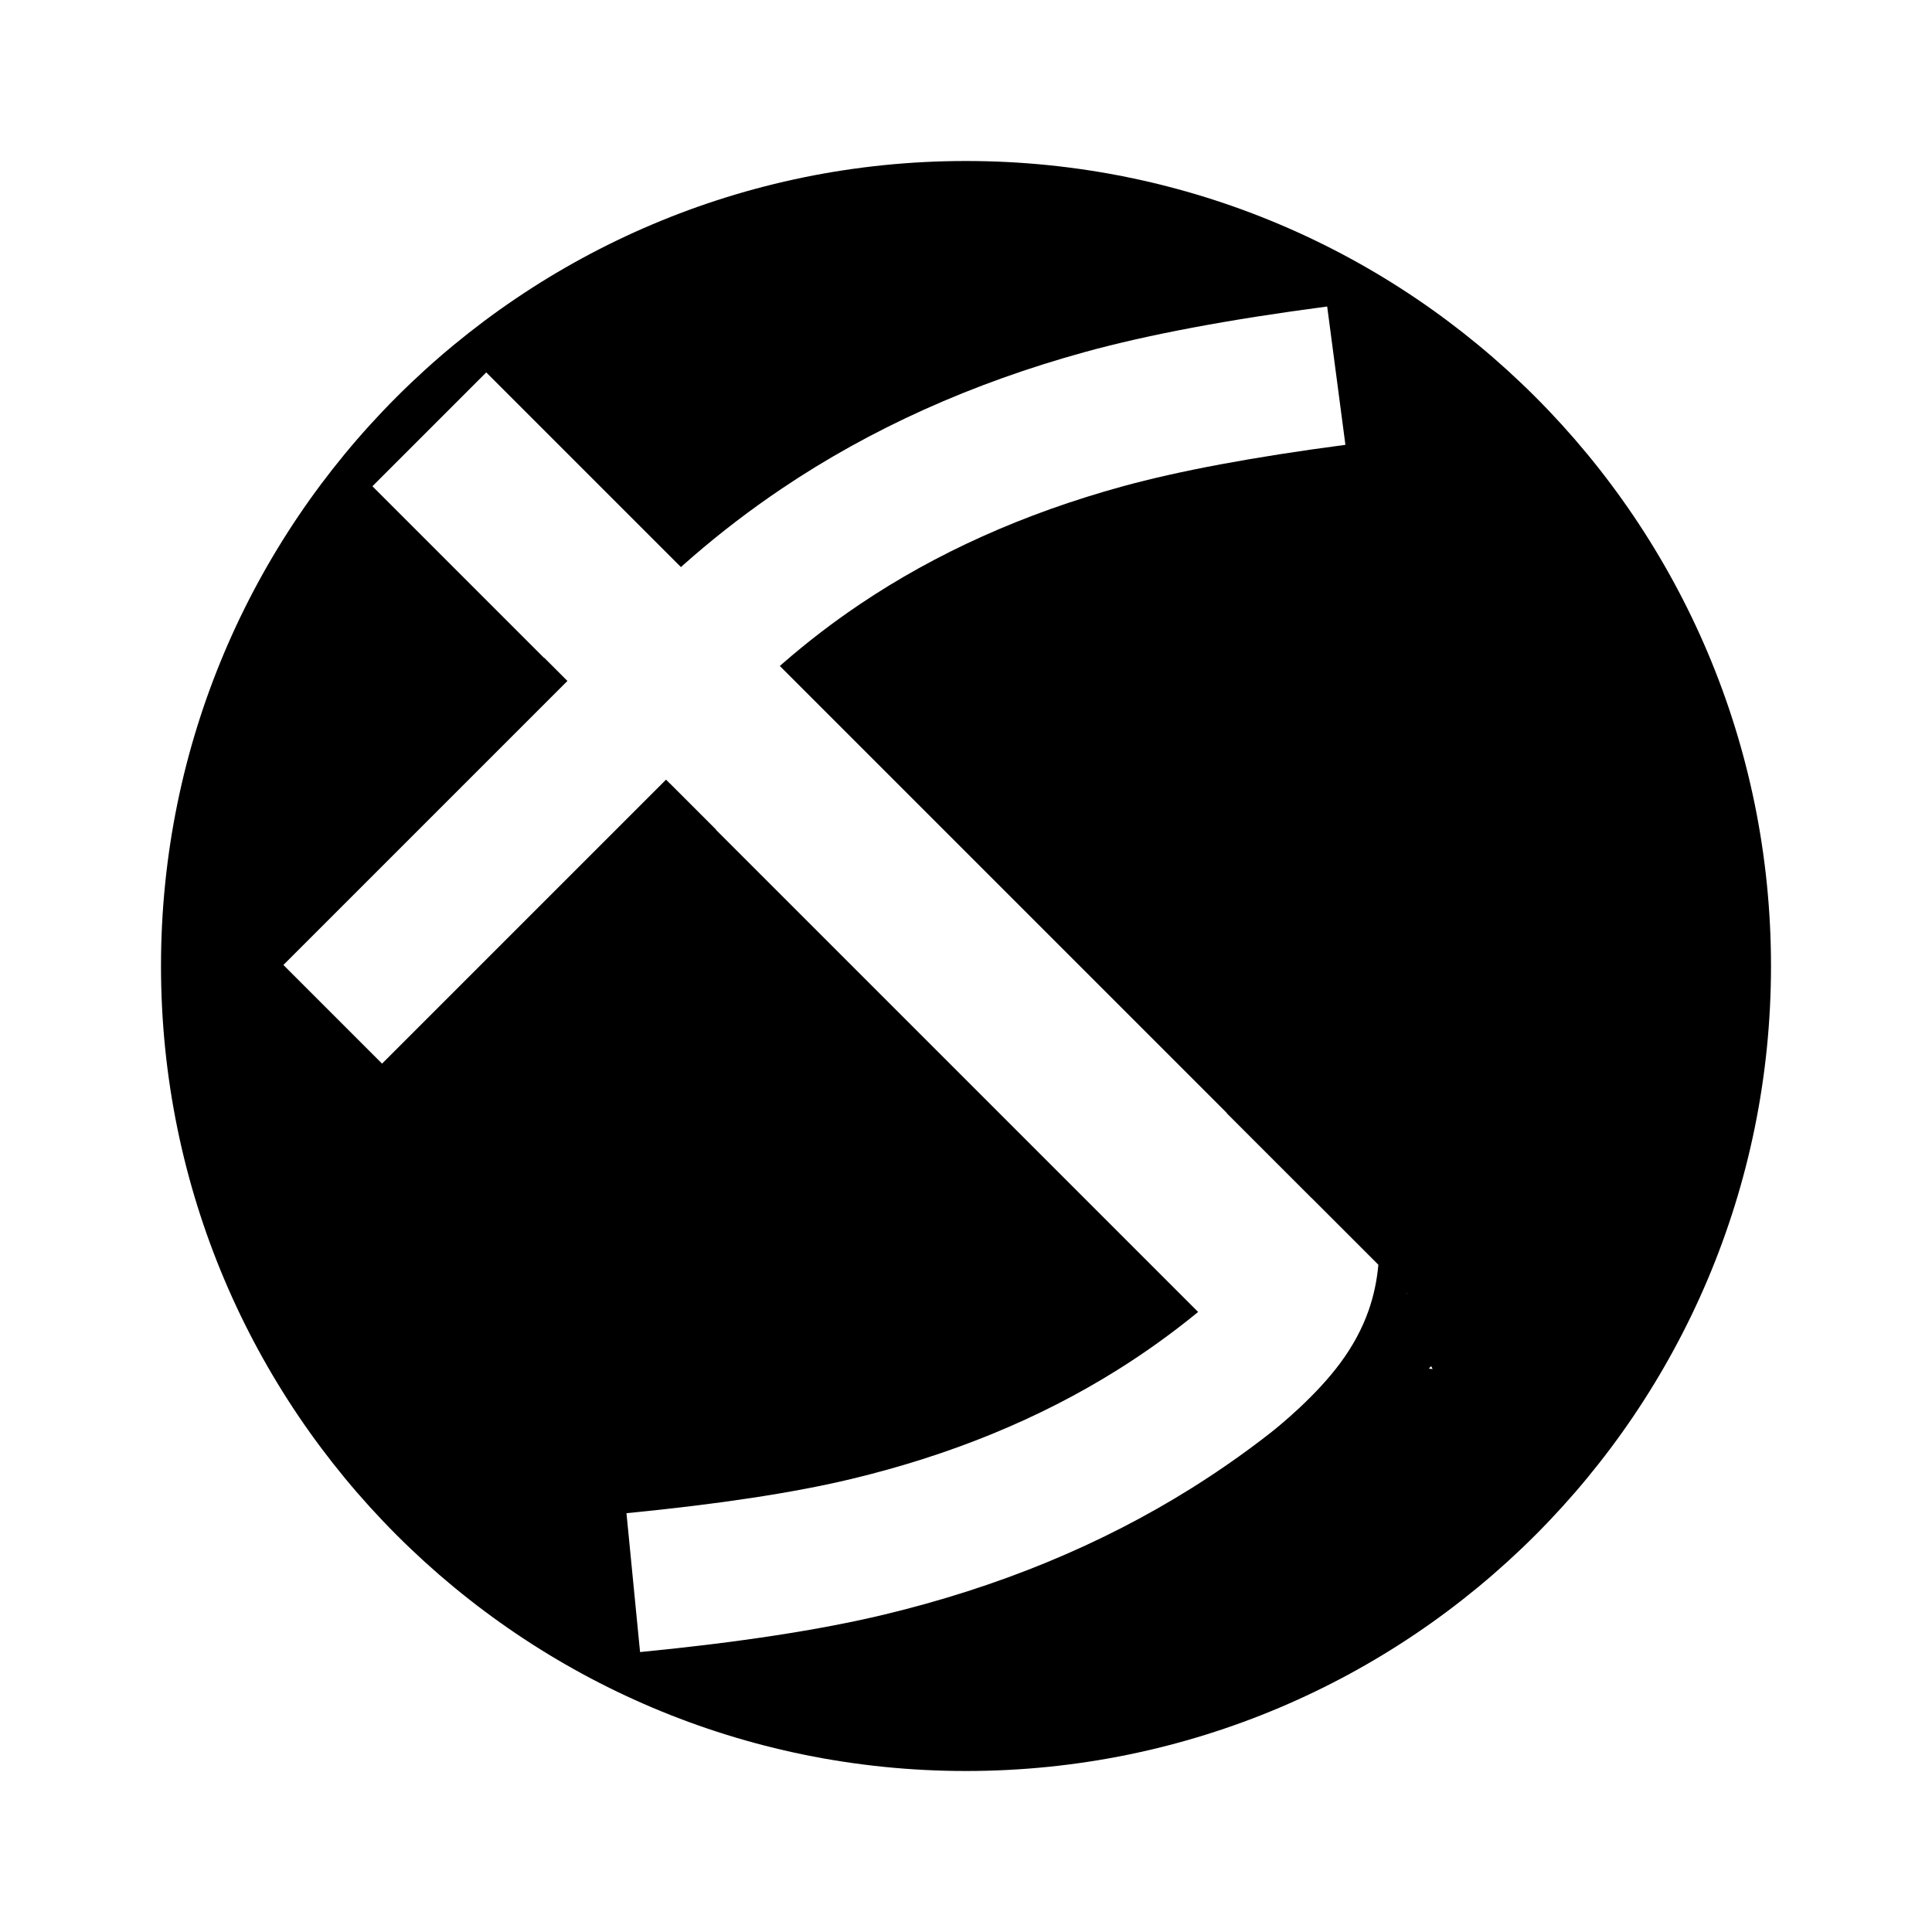 <svg xmlns="http://www.w3.org/2000/svg" xmlns:xlink="http://www.w3.org/1999/xlink" width="180" height="180" viewBox="0 0 180 180" fill="none"><rect x="0" y="0" width="180" height="180" fill="#808080" stroke="none"/><rect x="0" y="0" width="0" height="0" fill="rgba(249, 249, 249, 1)" /><g opacity="1"  transform="translate(0 0)"><rect fill="#FFFFFF" opacity="1" transform="translate(0 0)" x="0" y="0" width="180" height="180" rx="0" ry="0"/><mask id="bg-mask-0" fill="white"><use transform="translate(0 0)" xlink:href="#path_0"></use></mask><g mask="url(#bg-mask-0)" ><path id="圆形 1" fill-rule="evenodd" style="fill:#000000" opacity="1" d="M90 15C48.58 15 15 48.58 15 90C15 131.42 48.58 165 90 165C131.42 165 165 131.42 165 90C165 48.58 131.42 15 90 15Z"></path><path  id="直线 2" style="fill:#FFFFFF; opacity:1;" d="M45.303 34.697L145.303 134.697L134.697 145.303L34.697 45.303L45.303 34.697Z"></path><path  id="路径 1" style="fill:#FFFFFF; opacity:1;" d="M58.367 140.981M58.367 140.981L58.368 140.981Q71.258 139.721 79.276 137.802Q93.196 134.471 104.124 127.624Q134.732 108.446 144.036 60.721L156.795 63.209Q146.412 116.468 111.027 138.64Q98.293 146.618 82.301 150.445Q73.413 152.572 59.634 153.919L59.633 153.919L58.367 140.981Z"></path><path  id="路径 1" style="fill:#FFFFFF; opacity:1;" d="M125.349 41.444M125.349 41.444L125.348 41.444Q112.508 43.136 104.559 45.322Q90.758 49.118 80.065 56.328Q50.118 76.52 42.418 124.529L29.582 122.471Q38.175 68.894 72.798 45.549Q85.257 37.148 101.111 32.788Q109.923 30.364 123.65 28.556L123.651 28.556L125.349 41.444Z"></path><path  id="路径 2" style="fill:#000000; opacity:1;" d="M141.542 98.072M141.542 98.072Q141.866 98.547 142.577 99.474Q143.126 100.19 143.399 100.57Q143.593 100.836 143.915 101.502Q144.137 101.96 144.181 102.018Q143.939 101.696 143.452 101.604Q142.86 101.491 142.374 101.845Q142.115 102.033 141.986 102.295Q141.885 102.5 141.908 102.686L141.909 102.698Q141.896 102.659 141.869 102.601Q141.699 102.245 141.218 101.683Q140.419 100.753 138.896 99.445L139.872 98.307L141.072 97.407L139.872 98.307L141.072 97.407Q141.197 97.573 141.415 97.889Q141.494 98.003 141.531 98.057L141.542 98.072ZM139.074 99.777Q139.03 99.715 138.946 99.593Q138.761 99.325 138.672 99.207L138.672 99.207L140.849 97.168Q142.547 98.625 143.495 99.73Q144.237 100.596 144.578 101.313Q145.187 102.593 144.679 103.618Q144.48 104.022 144.139 104.271Q143.575 104.681 142.892 104.551Q142.242 104.428 141.787 103.825Q141.566 103.532 141.216 102.81Q141.009 102.383 140.966 102.324Q140.718 101.98 140.196 101.299Q139.434 100.306 139.063 99.762L139.074 99.777ZM138.14 108.246M138.14 108.246Q138.068 108.201 137.927 108.154Q137.705 108.08 137.468 108.079Q137.158 108.078 136.873 108.2Q136.39 108.408 136.143 108.872Q135.833 109.455 136.054 110.075Q136.113 110.238 136.205 110.38Q136.273 110.484 136.328 110.54Q136.306 110.516 136.255 110.47Q136.088 110.315 135.711 109.992Q135.605 109.901 135.562 109.857L135.518 109.814L135.478 109.766L135.518 109.814L135.478 109.766Q135.196 109.433 134.651 108.772Q134.009 107.992 133.685 107.614Q132.826 106.608 131.795 105.706L132.783 104.577L134.031 103.745L132.783 104.577L134.031 103.745Q136.238 107.056 138.138 108.245L138.14 108.246ZM136.547 110.788Q134.1 109.257 131.534 105.409L131.534 105.409L133.77 103.448Q134.966 104.494 135.96 105.659Q136.305 106.061 136.967 106.865Q137.498 107.51 137.767 107.827L136.622 108.797L137.767 107.827L136.622 108.797L137.683 107.736Q137.649 107.702 137.616 107.673Q137.617 107.674 137.621 107.678Q137.631 107.686 137.665 107.715Q138.085 108.075 138.293 108.268Q138.588 108.541 138.718 108.74Q138.818 108.895 138.879 109.065Q139.104 109.694 138.792 110.281Q138.543 110.748 138.058 110.956Q137.77 111.08 137.457 111.079Q137.212 111.078 136.976 110.999Q136.777 110.933 136.545 110.787L136.547 110.788ZM136.031 114.229M136.031 114.229Q137.229 115.278 138.783 116.242Q138.808 116.258 139.064 116.362Q139.16 116.401 139.209 116.422L138.632 117.807L137.275 118.445L138.632 117.807L137.275 118.445Q137.24 118.37 137.209 118.315Q137.202 118.302 137.2 118.3Q137.224 118.337 137.261 118.384L138.432 117.447L137.34 118.474L138.432 117.447L137.34 118.474Q136.605 117.694 136.1 117.249Q135.772 116.961 135.054 116.413Q134.329 115.859 133.815 115.447Q132.557 114.441 130.991 113.283L131.882 112.077L133.052 111.137L131.882 112.077L133.052 111.137Q134.414 112.832 136.023 114.221L136.031 114.229ZM134.062 116.492Q132.246 114.925 130.713 113.016L130.713 113.016L132.774 110.871Q134.386 112.063 135.69 113.106Q136.177 113.496 136.874 114.028Q137.675 114.639 138.082 114.997Q138.694 115.535 139.525 116.419L139.566 116.463L139.525 116.419L139.566 116.463L139.604 116.51Q139.789 116.741 139.99 117.168L141.646 120.687L139.99 117.168L141.646 120.687L138.056 119.191Q138.015 119.174 137.929 119.139Q137.436 118.938 137.202 118.792Q135.438 117.698 134.054 116.485L134.062 116.492ZM138.47 117.448M138.47 117.448Q138.257 117.654 138.158 117.955Q138.015 118.392 138.169 118.824Q138.309 119.22 138.596 119.404Q138.552 119.376 138.134 119.222L138.124 119.218L138.114 119.214L138.632 117.807L139.948 117.086L138.632 117.807L139.948 117.086Q140.11 117.381 140.147 117.422Q139.973 117.233 139.653 117.151Q139.3 117.061 138.948 117.171Q138.645 117.266 138.435 117.484L138.452 117.466L138.47 117.448ZM140.555 119.605L139.512 118.527L140.59 119.57Q140.271 119.9 139.848 120.033Q139.383 120.179 138.908 120.057Q138.371 119.919 137.945 119.459Q137.656 119.146 137.317 118.527L135.393 115.015L137.317 118.527L135.393 115.015L139.151 116.399L139.161 116.403L139.171 116.406Q139.895 116.673 140.214 116.878Q140.793 117.249 140.996 117.823Q141.185 118.354 141.009 118.889Q140.877 119.294 140.555 119.605ZM127.015 109.334M127.015 109.334Q127.424 109.804 128.077 111.287Q128.199 111.563 128.201 111.567Q128.101 111.388 127.94 111.235Q127.737 111.044 127.479 110.939Q126.804 110.664 126.171 111.026Q125.683 111.305 125.499 111.836Q125.434 112.024 125.421 112.222Q125.409 112.399 125.438 112.554L125.436 112.546Q125.29 111.967 124.882 111.282Q124.606 110.821 123.92 109.889Q123.379 109.154 123.122 108.765Q123.281 109.016 123.479 109.115Q123.422 109.086 123.274 109.035L123.762 107.617L125.004 106.775L123.762 107.617L125.004 106.775Q125.629 107.696 126.888 109.183Q126.993 109.307 127.032 109.353L127.015 109.334ZM124.733 111.28Q124.699 111.24 124.599 111.122Q123.237 109.513 122.521 108.459L119.99 104.729L122.521 108.459L119.99 104.729L124.251 106.199Q125.267 106.549 125.623 107.109Q125.84 107.436 126.336 108.11Q127.108 109.159 127.457 109.744Q128.092 110.807 128.349 111.828Q128.432 112.163 128.415 112.42Q128.401 112.624 128.335 112.816Q128.15 113.35 127.66 113.63Q127.025 113.993 126.347 113.717Q126.086 113.611 125.88 113.416Q125.704 113.25 125.577 113.022Q125.509 112.898 125.331 112.496Q124.861 111.428 124.75 111.3L124.733 111.28ZM136.024 90.458M136.024 90.458Q139.154 94.644 141.104 97.451L138.641 99.163Q136.72 96.398 133.621 92.255L136.024 90.458ZM138.882 99.433M138.882 99.433Q138.42 99.028 138.122 98.779Q136.736 97.591 134.874 96.351Q133.738 95.594 131.391 94.167Q128.503 92.411 127.1 91.437Q124.716 89.782 123.022 88.087L123.021 88.086Q123.048 88.111 123.084 88.138Q123.202 88.228 123.345 88.293Q123.987 88.587 124.624 88.268Q125.138 88.011 125.346 87.476Q125.455 87.198 125.447 86.902Q125.442 86.695 125.381 86.504Q125.355 86.423 125.331 86.374Q125.374 86.462 125.67 86.948Q126.378 88.114 126.557 88.563Q126.642 88.778 126.954 89.631Q128.083 92.714 128.438 93.385Q128.802 94.081 129.619 95.725Q130.918 98.34 131.661 99.726Q132.917 102.069 134.032 103.746L131.533 105.407Q130.34 103.612 129.017 101.143Q128.252 99.716 126.932 97.06Q126.129 95.443 125.786 94.788Q125.336 93.937 124.137 90.662Q123.839 89.847 123.768 89.671Q123.683 89.456 123.106 88.505Q122.747 87.915 122.649 87.719Q122.57 87.561 122.525 87.422Q122.454 87.2 122.448 86.974Q122.441 86.669 122.551 86.386Q122.762 85.845 123.281 85.585Q124.268 85.091 125.143 85.966Q126.648 87.471 128.811 88.973Q130.139 89.895 132.95 91.604Q135.35 93.063 136.537 93.854Q138.551 95.195 140.043 96.474Q140.371 96.748 140.863 97.18L138.882 99.433ZM131.794 105.705M131.794 105.705Q130.211 104.319 127.786 102.876Q127.762 102.863 127.651 102.794Q127.062 102.433 126.709 102.254Q126.477 102.137 126.373 102.104Q126.42 102.119 126.516 102.124Q126.974 102.151 127.369 101.852Q127.599 101.679 127.679 101.43Q127.694 101.385 127.698 101.354Q127.697 101.362 127.697 101.389Q127.704 101.65 127.857 102.148Q128.101 102.946 128.598 103.953Q130.761 108.295 133.05 111.135L130.715 113.018Q128.221 109.924 125.907 105.28Q123.718 100.84 125.556 99.462Q126.261 98.927 127.265 99.24Q127.608 99.347 128.063 99.577Q128.527 99.811 129.22 100.237Q129.299 100.286 129.319 100.298Q131.981 101.881 133.771 103.448L131.794 105.705ZM130.99 113.283M130.99 113.283Q128.812 111.671 125.762 109.609Q125.703 109.568 125.6 109.498Q124.046 108.431 123.312 107.697Q123.195 107.58 122.96 107.313Q122.644 106.951 122.569 106.895Q122.763 107.041 123.094 107.065Q123.517 107.095 123.881 106.868Q124.185 106.68 124.339 106.378Q124.498 106.06 124.455 105.791L124.456 105.787Q124.469 105.83 124.495 105.891Q124.64 106.229 125.011 106.785L122.514 108.449Q121.99 107.663 121.737 107.07Q121.231 105.886 121.666 105.015Q121.892 104.572 122.298 104.32Q122.76 104.033 123.307 104.072Q123.861 104.112 124.376 104.5Q124.697 104.742 125.217 105.336Q125.386 105.529 125.433 105.576Q125.972 106.114 127.297 107.024Q127.4 107.095 127.443 107.124Q130.545 109.221 132.775 110.871L130.99 113.283ZM123.252 109.027M123.252 109.027Q123.055 108.956 122.621 108.834Q122.428 108.779 122.351 108.755Q121.212 108.398 121.212 107.287L124.212 107.287Q124.212 106.695 123.808 106.263Q123.678 106.124 123.518 106.024Q123.416 105.96 123.31 105.916Q123.27 105.899 123.25 105.893Q123.284 105.904 123.435 105.946Q123.974 106.098 124.273 106.206L123.252 109.027Z"></path><path  id="路径 3" style="fill:#000000; opacity:1;" d="M122.331 106.079M122.331 106.079Q122.902 106.65 123.871 108.033Q124.448 108.857 124.736 109.212Q125.154 109.728 125.489 109.979Q126.252 110.551 127.94 111.558Q129.924 112.742 130.848 113.473Q132.484 114.767 133.384 116.348Q133.52 116.585 134.271 117.175Q135.014 117.759 136.117 118.458Q137.028 119.035 137.829 119.472Q138.14 119.641 138.297 119.714Q138.317 119.723 138.323 119.726Q138.294 119.713 138.248 119.7Q137.969 119.615 137.664 119.652Q137.377 119.687 137.124 119.828Q136.672 120.078 136.471 120.553Q136.196 121.203 136.522 121.826L139.179 120.434Q139.511 121.067 139.233 121.722Q139.031 122.201 138.576 122.452Q138.32 122.594 138.028 122.63Q137.704 122.67 137.378 122.571Q137.231 122.526 137.039 122.437Q136.791 122.323 136.393 122.106Q135.506 121.622 134.512 120.992Q131.492 119.08 130.777 117.832Q130.166 116.758 128.987 115.826Q128.217 115.217 126.403 114.134Q124.58 113.046 123.692 112.381Q123.058 111.907 122.405 111.1Q122.051 110.664 121.414 109.754Q120.595 108.586 120.21 108.201L122.331 106.079Z"></path><path  id="路径 4" style="fill:#000000; opacity:1;" d="M135.193 106.209M135.193 106.209Q135.379 106.154 135.852 106.052Q137.053 105.793 137.482 105.572Q137.386 105.621 137.519 105.989Q137.503 105.945 136.711 105.16Q136.666 105.116 136.649 105.098Q135.764 104.216 135.497 104.181Q136.047 104.253 136.174 103.869Q135.841 104.875 136.56 107.361L135.119 107.777L134.776 106.317L135.119 107.777L134.776 106.317Q135.063 106.25 135.172 106.216L135.193 106.209ZM136.067 109.079Q135.855 109.145 135.463 109.238L134.075 109.564L135.463 109.238L134.075 109.564L133.678 108.194Q132.701 104.817 133.325 102.928Q133.976 100.958 135.883 101.206Q137.161 101.372 138.77 102.977Q138.782 102.989 138.822 103.028Q140.097 104.291 140.339 104.966Q141.106 107.081 138.854 108.24Q138.073 108.642 136.486 108.984Q136.123 109.063 136.045 109.086L136.067 109.079ZM145.897 88.454M145.897 88.454Q145.836 87.875 145.755 87.446L147.229 87.167L145.763 87.484L147.229 87.167L145.763 87.484Q145.211 84.93 144.321 81.639L145.769 81.247L147.246 81.512L145.769 81.247L147.246 81.512Q146.988 82.949 146.694 86.385L145.199 86.257L146.608 85.742L145.199 86.257L146.608 85.742Q147.391 87.882 148.287 89.225L147.039 90.057L145.58 89.711L147.039 90.057L145.58 89.711Q145.794 88.809 145.906 88.071L147.389 88.297L145.897 88.454ZM148.881 88.14L148.901 88.333L148.872 88.524Q148.741 89.382 148.499 90.404L147.703 93.757L148.499 90.404L147.703 93.757L145.791 90.889Q144.697 89.248 143.791 86.773L143.676 86.461L143.791 86.773L143.676 86.461L143.705 86.129Q144.011 82.556 144.293 80.983L144.293 80.983L147.217 80.856Q148.127 84.221 148.695 86.851L148.699 86.87L148.695 86.851L148.699 86.87L148.703 86.889Q148.807 87.438 148.881 88.14ZM148.662 89.747M148.662 89.747Q148.402 89.435 147.99 89.311Q146.88 88.977 146.294 89.974Q146.096 90.311 146.105 90.625Q146.104 90.564 146.059 90.248Q146.026 90.013 146.016 89.912Q146 89.721 145.976 89.389Q145.928 88.756 145.897 88.45L147.389 88.297L148.872 88.524L147.389 88.297L148.872 88.524Q148.741 89.382 148.499 90.404L147.039 90.057L148.279 89.212L147.039 90.057L148.279 89.212Q148.471 89.495 148.702 89.798L147.509 90.707L148.662 89.747ZM146.357 91.668L146.336 91.643L146.316 91.617Q146.037 91.25 145.8 90.902L145.427 90.355L145.8 90.902L145.427 90.355L145.58 89.711Q145.794 88.809 145.906 88.071L145.906 88.071L148.882 88.145Q148.917 88.492 148.967 89.165Q148.991 89.487 149.002 89.623Q149.006 89.66 149.03 89.83Q149.098 90.312 149.104 90.539Q149.12 91.087 148.881 91.494Q148.273 92.529 147.125 92.184Q146.674 92.048 146.357 91.668ZM146.266 83.455M146.264 83.451L145.76 82.468L144.78 80.523L146.119 79.847L147.496 80.444L146.119 79.847L147.496 80.444Q147.398 80.67 147.245 81.514L145.769 81.247L147.217 80.856L145.769 81.247L147.217 80.856Q148.127 84.221 148.695 86.851L148.699 86.87L148.703 86.889L148.699 86.87L148.703 86.889Q148.807 87.438 148.881 88.14L147.389 88.297L145.908 88.061C146.181 86.345 146.225 84.606 146.103 82.873L147.599 82.767L146.264 83.451ZM148.934 82.084L149.074 82.356L149.096 82.662C149.233 84.624 149.18 86.592 148.871 88.534L145.897 88.454Q145.836 87.875 145.755 87.446L147.229 87.167L145.755 87.446L147.229 87.167L145.763 87.484Q145.211 84.93 144.321 81.639L144.233 81.313L144.321 81.639L144.233 81.313L144.293 80.981Q144.507 79.796 144.743 79.251L146.017 76.312L144.743 79.251L146.017 76.312L148.431 81.1L148.934 82.084ZM146.094 82.681M146.094 82.681Q146.09 82.623 146.08 82.499Q145.981 81.263 145.848 80.786L145.852 80.684Q146.305 81.162 146.912 80.922Q147.348 80.758 147.476 80.486L146.119 79.847L147.461 79.177L146.119 79.847L147.459 79.172L148.442 81.122L148.934 82.084L147.599 82.767L146.099 82.767L147.599 82.767L146.099 82.767L146.098 82.769Q146.089 82.646 146.089 82.557L147.589 82.557L146.094 82.681ZM149.084 82.434L149.089 82.496L149.089 82.557L149.09 82.556Q149.099 82.679 149.099 82.767L149.099 82.767L146.264 83.451L145.763 82.472L144.451 79.87L144.778 80.518L144.452 79.867L144.762 79.209Q145.153 78.378 145.807 78.133Q147.087 77.626 148.029 78.62Q148.494 79.11 148.737 79.977Q148.948 80.734 149.07 82.26Q149.08 82.38 149.084 82.434ZM152.109 87.44M152.109 87.44Q151.596 86.741 150.715 86.868Q149.563 87.036 149.45 88.178Q149.435 88.33 149.449 88.41Q149.428 88.288 149.406 88.222L147.933 83.734L146.446 79.282Q145.907 77.651 145.117 75.674L146.509 75.117L147.998 75.301L146.509 75.117L147.998 75.302L147.93 75.849L147.426 79.683L145.939 79.487L147.281 78.817L145.939 79.487L147.281 78.817L147.371 78.997L147.461 79.177L146.119 79.847L144.762 79.209L146.119 79.847L144.762 79.209Q145.153 78.378 145.833 78.123Q147.087 77.626 148.029 78.62Q148.494 79.11 148.737 79.977Q148.948 80.734 149.07 82.26Q149.08 82.38 149.084 82.434L149.089 82.496L149.089 82.557L149.089 82.496L149.089 82.557L149.09 82.556Q149.099 82.679 149.099 82.767L147.599 82.767L148.93 82.075L147.599 82.767L148.93 82.075Q150.658 85.395 152.123 87.46L152.109 87.44ZM149.676 89.195Q148.092 86.963 146.269 83.46L146.099 83.135L146.269 83.46L146.099 83.135L146.099 82.767L146.098 82.769Q146.089 82.646 146.089 82.557L147.589 82.557L146.089 82.557L147.589 82.557L146.094 82.681Q146.09 82.623 146.08 82.499Q145.981 81.263 145.848 80.786L145.852 80.684Q146.305 81.162 146.886 80.932Q147.348 80.758 147.476 80.486L146.16 83.283L147.476 80.486L146.16 83.283L144.688 80.338L144.392 79.748L144.598 80.158L144.392 79.748L144.953 75.479L145.021 74.933L145.021 74.934L147.902 74.56Q148.727 76.622 149.292 78.332L150.783 82.798L152.252 87.273Q152.348 87.56 152.407 87.912Q152.46 88.227 152.436 88.473Q152.318 89.667 151.146 89.837Q150.243 89.969 149.69 89.215L149.676 89.195ZM147.426 79.688M147.425 79.697L147.314 80.477L147.205 81.257L145.719 81.047L147.204 80.835L145.719 81.047L147.204 80.835L147.198 80.787Q147.206 80.817 147.212 80.835L145.769 81.247L144.293 80.981L145.769 81.247L144.293 80.981Q144.507 79.796 144.743 79.251L146.119 79.847L144.778 80.518L146.119 79.847L144.778 80.518L144.688 80.338L144.598 80.158L145.939 79.487L147.425 79.697ZM144.454 79.278L145.127 74.508L147.371 78.997L147.774 79.802L147.461 79.177L147.774 79.802L147.496 80.444Q147.398 80.67 147.245 81.514L147.245 81.514L144.327 81.659Q144.325 81.652 144.319 81.632Q144.258 81.423 144.234 81.26L144.204 81.049L144.234 81.26L144.204 81.049L144.344 80.058L144.454 79.278ZM147.203 81.268M147.203 81.268Q146.821 83.84 146.468 85.919L144.989 85.667L146.405 85.172L144.989 85.667L146.402 85.164L146.507 85.46L146.612 85.754L145.199 86.257L143.705 86.129L145.199 86.257L143.705 86.129Q144.011 82.556 144.293 80.983L145.769 81.247L144.327 81.659L145.769 81.247L144.327 81.659Q144.325 81.652 144.319 81.632Q144.258 81.423 144.234 81.26L145.719 81.047L147.203 81.268ZM144.235 80.827L147.204 80.835L147.198 80.787Q147.206 80.817 147.212 80.835L147.307 81.17L147.212 80.835L147.307 81.17L147.246 81.512Q146.988 82.949 146.694 86.385L146.694 86.385L143.786 86.76L143.681 86.465L143.445 85.802L143.573 86.163L143.446 85.798L143.51 85.416Q143.858 83.369 144.235 80.827ZM146.469 85.912M146.469 85.912Q146.287 87.018 145.884 89.173Q145.638 90.526 145.473 92.352Q145.365 93.66 145.319 95.174L143.819 95.127L145.307 94.936L143.819 95.127L145.307 94.936Q145.354 95.302 145.35 95.487Q145.345 95.733 145.271 95.956Q145.124 96.399 144.756 96.681Q144.054 97.221 143.24 96.868Q142.687 96.627 142.425 96.029L143.799 95.427L145.299 95.474L143.799 95.427L145.299 95.474L145.298 95.502Q145.277 96.157 145.256 96.491L143.759 96.397L145.258 96.449L143.759 96.397L145.258 96.449Q145.257 96.495 145.252 96.616Q145.237 97.013 145.235 97.156L145.225 97.109Q145.185 96.812 145.028 96.549Q144.461 95.605 143.389 95.865Q142.761 96.018 142.442 96.579Q142.32 96.793 142.283 97.004L142.286 96.987L142.289 96.969L142.286 96.987L142.289 96.969Q142.543 95.716 142.925 93.098Q143.205 91.18 143.372 90.229Q143.399 90.055 143.522 88.438Q143.634 86.965 143.705 86.13L145.199 86.257L143.783 86.753L145.199 86.257L143.786 86.76L143.681 86.465L143.576 86.17L144.989 85.667L146.469 85.912ZM143.509 85.423L146.402 85.164L146.507 85.46L146.721 86.061L146.615 85.762L146.721 86.065L146.694 86.385Q146.624 87.205 146.513 88.665Q146.381 90.404 146.327 90.746Q146.168 91.655 145.894 93.531Q145.5 96.231 145.229 97.565L143.759 97.267L145.229 97.565L143.759 97.267L145.236 97.531Q145.183 97.828 145.05 98.061Q144.729 98.627 144.098 98.78Q143.025 99.041 142.456 98.093Q142.294 97.824 142.252 97.507Q142.232 97.36 142.235 97.118Q142.238 96.936 142.254 96.501Q142.259 96.386 142.26 96.346L142.261 96.325L142.26 96.346L142.261 96.325L142.262 96.304Q142.28 96.017 142.299 95.409Q142.3 95.383 142.3 95.381L142.3 95.381L145.173 94.826Q144.963 94.345 144.435 94.116Q143.628 93.765 142.93 94.301Q142.566 94.58 142.423 95.013Q142.355 95.217 142.351 95.42L142.332 95.319L142.316 95.201L142.332 95.319L142.316 95.201L142.32 95.081Q142.369 93.49 142.485 92.083Q142.662 90.123 142.935 88.622Q143.332 86.497 143.509 85.423ZM145.312 95.277M145.312 95.277Q145.311 95.29 145.307 95.352Q145.301 95.49 145.292 95.577L143.799 95.427L145.173 94.826L143.799 95.427L145.173 94.826Q144.963 94.345 144.435 94.116Q143.628 93.765 142.93 94.301Q142.566 94.58 142.423 95.013Q142.355 95.217 142.351 95.42L142.332 95.319L143.819 95.127L145.312 95.277ZM142.327 94.978L145.307 94.936Q145.354 95.302 145.35 95.487Q145.345 95.733 145.271 95.956Q145.124 96.399 144.756 96.681Q144.054 97.221 143.24 96.868Q142.687 96.627 142.425 96.029L142.268 95.669L142.425 96.029L142.268 95.669L142.307 95.278Q142.308 95.265 142.311 95.203Q142.318 95.065 142.327 94.978ZM142.485 92.083M142.485 92.083Q142.662 90.123 142.933 88.629Q143.332 86.497 143.509 85.423L144.989 85.667L143.573 86.161L144.989 85.667L143.573 86.161Q143.063 84.698 142.186 81.654Q140.819 76.907 139.971 75.236Q139.073 73.446 136.786 70.046Q135.979 68.845 135.582 68.236Q135.374 67.914 135.081 67.19Q134.87 66.669 134.814 66.591Q135.417 67.428 136.341 66.768Q136.204 66.866 137.145 68.979Q137.673 70.163 137.845 70.734Q138.514 72.923 140.131 77.307Q141.938 82.204 142.678 84.725Q142.88 85.411 143.314 86.787Q144.45 90.398 144.804 92.303Q144.841 92.5 144.964 93.113Q145.231 94.449 145.301 94.896L143.819 95.127L142.32 95.081L143.819 95.127L142.32 95.081Q142.369 93.49 142.484 92.094L142.485 92.083ZM145.474 92.341Q145.365 93.66 145.319 95.174L145.319 95.174L142.337 95.359Q142.277 94.975 142.022 93.703Q141.895 93.07 141.854 92.851Q141.534 91.125 140.452 87.688Q140.01 86.285 139.8 85.57Q139.088 83.148 137.317 78.345Q135.67 73.881 134.973 71.601Q134.856 71.212 134.405 70.199Q132.467 65.849 134.597 64.327Q136.104 63.251 137.248 64.838Q137.515 65.208 137.861 66.064Q138.048 66.524 138.096 66.599Q138.481 67.19 139.276 68.372Q141.669 71.93 142.647 73.879Q143.623 75.804 145.069 80.823Q145.923 83.789 146.406 85.174L146.531 85.535L146.406 85.174L146.531 85.535L146.469 85.912Q146.287 87.018 145.885 89.166Q145.638 90.526 145.473 92.352L145.474 92.341ZM145.474 73.596M145.474 73.596Q144.621 72.089 143.645 70.519Q142.436 68.569 139.592 65.122L140.749 64.167L141.996 63.333C144.354 66.855 146.303 70.626 147.899 74.553L146.509 75.117L145.02 74.939L146.509 75.117L145.02 74.939L145.155 73.809L145.29 72.68L146.779 72.857L145.474 73.596ZM148.085 72.118L148.327 72.547L148.134 74.165L147.999 75.295L147.999 75.296L145.12 75.682C143.601 71.945 141.748 68.354 139.503 65.002L141.906 63.213Q144.878 66.816 146.193 68.936Q147.201 70.558 148.085 72.118ZM144.6 80.163M144.6 80.163L144.6 80.163Q143.392 77.768 142.766 76.632L144.079 75.907L145.476 75.361L144.079 75.907L145.476 75.361Q146.302 77.474 146.867 79.566L147.165 80.649L145.719 81.047L144.233 80.847L145.719 81.047L144.234 80.838L144.344 80.058L144.454 79.278L145.939 79.487L144.6 80.163ZM147.279 78.812L147.49 79.232L147.314 80.477L147.205 81.257L147.206 81.248L144.273 81.445L143.971 80.349Q143.449 78.414 142.682 76.454L142.682 76.454L145.393 75.183Q146.046 76.367 147.279 78.812L147.279 78.812ZM136.923 65.309M136.923 65.309Q137.026 65.481 137.227 65.638Q138.396 66.552 139.317 65.382Q139.66 64.947 139.633 64.403L139.635 64.3Q139.705 64.526 139.936 65.183Q140.035 65.463 140.069 65.565L140.075 65.581L140.08 65.597L140.075 65.581L140.08 65.597Q140.499 66.928 140.8 67.576Q141.455 68.998 142.801 70.981Q143.619 72.187 144.103 72.965Q144.618 73.804 145.387 75.173L144.079 75.907L142.681 76.452L144.079 75.907L142.681 76.452Q140.816 71.662 136.93 65.321L136.923 65.309ZM139.488 63.754Q143.514 70.324 145.477 75.363L145.477 75.363L142.771 76.642Q142.031 75.324 141.556 74.55Q141.103 73.822 140.318 72.666Q138.834 70.478 138.078 68.838Q137.696 68.015 137.219 66.498L138.649 66.047L137.219 66.498L138.649 66.047L137.229 66.53Q137.2 66.444 137.106 66.179Q136.855 65.465 136.768 65.182Q136.649 64.794 136.637 64.548Q136.609 63.972 136.96 63.527Q137.888 62.347 139.075 63.275Q139.312 63.461 139.495 63.766L139.488 63.754ZM153.412 82.409M153.412 82.409Q153.49 82.572 153.606 82.883Q153.716 83.18 153.738 83.21Q153.533 82.927 153.139 82.927Q151.92 82.927 151.78 83.977Q151.793 83.877 151.778 83.564Q151.743 82.833 151.554 81.51L153.039 81.297L151.653 81.871L153.039 81.297L151.653 81.871Q151.516 81.54 151.33 81.217Q150.95 80.553 150.485 79.783L151.769 79.007L153.249 79.254L151.769 79.007L153.249 79.254Q153.148 79.858 152.67 80.227Q152.015 80.732 151.229 80.457Q150.791 80.304 150.458 79.897Q149.753 79.043 149.287 77.743L150.699 77.237L149.425 78.029L150.699 77.237L149.426 78.03L148.419 76.412L148.032 75.785L149.309 74.997L150.807 75.076L149.309 74.997L150.807 75.076Q150.784 75.509 150.707 75.876Q150.618 76.334 150.397 76.659Q149.612 77.811 148.381 77.194Q147.77 76.887 147.404 75.985Q147.182 75.438 146.718 73.802Q146.617 73.444 146.568 73.272L148.009 72.857L146.719 73.623L148.009 72.857L146.719 73.623Q146.645 73.498 146.496 73.248Q145.939 72.313 145.664 71.827L146.969 71.087L148.462 71.239L146.969 71.087L148.462 71.239L148.462 71.24Q148.34 72.432 148.269 73.034L146.779 72.857L148.084 72.117L146.779 72.857L148.084 72.117Q150.034 75.553 153.405 82.394L153.412 82.409ZM150.714 83.72Q147.382 76.957 145.475 73.598L145.232 73.17L145.475 73.598L145.232 73.17L145.29 72.681Q145.358 72.103 145.477 70.936L145.477 70.936L145.953 66.252L145.477 70.936L145.953 66.252L148.274 70.348Q148.534 70.806 149.074 71.713Q149.224 71.966 149.299 72.092L149.398 72.258L149.299 72.092L149.398 72.258L149.451 72.443Q149.502 72.621 149.605 72.984Q150.023 74.462 150.184 74.858Q150.217 74.939 150.223 74.949Q150.065 74.682 149.725 74.512Q148.61 73.953 147.917 74.97Q147.791 75.155 147.771 75.258Q147.801 75.119 147.811 74.919L148.064 70.12L147.811 74.919L148.064 70.12L150.967 74.827L152.057 76.581L151.973 76.445L152.058 76.581L152.111 76.732Q152.4 77.537 152.78 77.998Q152.578 77.751 152.22 77.625Q151.471 77.363 150.838 77.851Q150.383 78.202 150.29 78.761L150.956 74.761L150.29 78.761L150.956 74.761L153.053 78.232Q153.537 79.033 153.929 79.718Q154.213 80.211 154.425 80.724L154.497 80.898L154.425 80.724L154.497 80.898L154.524 81.085Q154.733 82.548 154.775 83.421Q154.803 84.003 154.754 84.372Q154.547 85.927 153.139 85.927Q151.537 85.927 150.794 83.929Q150.726 83.746 150.707 83.706L150.714 83.72ZM145.682 70.871M145.682 70.871Q145.413 70.249 144.844 69.005Q144.304 67.826 144.043 67.225Q143.707 66.436 142.321 64.05Q142.155 63.764 142.071 63.619L143.369 62.867L144.807 62.441C145.484 64.723 146.409 66.921 147.539 69.015Q147.72 69.353 148.102 70.038Q148.221 70.252 148.28 70.359L146.969 71.087L145.478 70.922L146.969 71.087L145.478 70.922L145.518 70.567L145.568 70.112L147.059 70.277L145.682 70.871ZM148.437 69.684L148.594 70.049L148.499 70.899L147.941 75.925L148.46 71.253L147.941 75.925L145.658 71.816Q145.6 71.711 145.482 71.5Q145.086 70.79 144.899 70.44C143.671 68.163 142.667 65.774 141.931 63.294L144.667 62.115Q144.751 62.26 144.915 62.543Q146.393 65.089 146.795 66.03Q147.044 66.604 147.572 67.757Q148.155 69.031 148.437 69.684ZM146.568 73.273M146.568 73.273Q146.322 72.419 146.185 72.054L147.589 71.527L146.199 72.09L147.589 71.527L146.199 72.09Q145.985 71.562 145.686 70.88L147.059 70.277L148.55 70.443L147.059 70.277L148.55 70.443L148.499 70.899L148.46 71.253L146.969 71.087L148.274 70.348L146.969 71.087L148.274 70.348Q148.534 70.806 149.074 71.713Q149.224 71.965 149.299 72.092L148.009 72.857L146.568 73.273ZM149.45 72.442L146.719 73.623Q146.645 73.498 146.496 73.248Q145.939 72.313 145.664 71.827L145.425 71.404L145.664 71.827L145.425 71.404L145.518 70.567L146.186 64.556L145.568 70.112L146.186 64.556L148.433 69.674Q148.75 70.396 148.98 70.965L148.987 70.983L148.98 70.965L148.987 70.983L148.994 71.001Q149.172 71.475 149.45 72.442ZM145.897 68.54M145.897 68.54Q145.625 67.824 145.369 66.947L146.809 66.527L145.493 67.247L146.809 66.527L145.493 67.247Q145.039 66.417 144.419 65.373L142.837 62.728L141.252 60.077L142.539 59.307L144.026 59.112L142.539 59.307L144.026 59.112Q144.132 59.913 144.569 61.551Q144.726 62.161 144.81 62.449L143.369 62.867L144.667 62.115L143.369 62.867L144.667 62.115Q144.751 62.261 144.915 62.543Q146.393 65.089 146.799 66.038Q147.044 66.604 147.572 67.757Q148.155 69.031 148.437 69.684L147.059 70.277L145.567 70.12L147.059 70.277L145.568 70.12L145.688 68.985L145.808 67.85L147.299 68.007L145.897 68.54ZM148.701 67.475L148.829 67.809L148.671 69.3L148.551 70.435L148.551 70.434L145.682 70.871Q145.413 70.249 144.844 69.005Q144.304 67.826 144.04 67.217Q143.707 66.436 142.321 64.05Q142.155 63.765 142.071 63.619L141.98 63.461L142.071 63.619L141.98 63.461L141.929 63.286Q141.832 62.954 141.67 62.324Q141.183 60.498 141.052 59.503L141.052 59.503L143.827 58.538L145.412 61.188L146.999 63.842Q147.646 64.931 148.125 65.808L148.204 65.951L148.125 65.808L148.204 65.951L148.249 66.107Q148.472 66.87 148.701 67.475ZM148.994 71.001M148.994 71.001Q149.172 71.475 149.45 72.442L148.009 72.857L149.297 72.088L148.009 72.857L149.297 72.088Q149.986 73.242 150.584 74.207L149.309 74.997L147.811 74.929L149.309 74.997L147.811 74.929Q147.868 73.693 146.481 70.09Q146.078 69.042 145.888 68.516L147.299 68.007L148.791 68.165L147.299 68.007L148.791 68.165L148.671 69.3L148.551 70.435L147.059 70.277L148.433 69.674L147.059 70.277L148.433 69.674Q148.75 70.396 148.98 70.965L148.987 70.983L148.994 71.001ZM146.185 72.054L147.589 71.527L146.199 72.09Q145.985 71.562 145.686 70.88L145.526 70.516L145.686 70.88L145.526 70.516L145.688 68.985L145.808 67.85L145.807 67.85L148.71 67.499Q148.889 67.994 149.281 69.012Q150.893 73.202 150.808 75.066L150.586 79.904L150.808 75.066L150.586 79.904L148.034 75.788Q147.423 74.802 146.721 73.627L146.622 73.46L146.721 73.627L146.622 73.46L146.568 73.273Q146.322 72.419 146.185 72.054ZM146.032 68.236M146.032 68.236L145.858 67.915L145.492 67.246L146.809 66.527L148.249 66.107L146.809 66.527L148.249 66.107Q148.472 66.87 148.701 67.475L147.299 68.007L145.802 67.914L147.299 68.007L145.802 67.914Q145.816 67.687 145.861 67.331L147.349 67.517L146.032 68.236ZM148.666 66.799L148.898 67.224L148.838 67.704Q148.805 67.967 148.796 68.101L148.796 68.101L145.897 68.54Q145.625 67.824 145.369 66.947L145.369 66.947L148.126 65.809L148.491 66.479L148.666 66.799ZM150.588 74.213M150.586 74.21L150.97 74.832L151.973 76.445L150.699 77.237L149.286 77.741L150.699 77.237L149.286 77.741Q148.667 76.005 148.376 72.856L149.869 72.717L148.498 73.326L149.869 72.717L148.498 73.326Q147.311 70.652 146.024 68.219L147.349 67.517L148.838 67.704L147.349 67.517L148.838 67.704Q148.805 67.967 148.796 68.101L147.299 68.007L148.71 67.499L147.299 68.007L148.71 67.499Q148.889 67.994 149.281 69.012Q150.893 73.202 150.808 75.066L149.309 74.997L150.586 74.21ZM148.032 75.785L147.79 75.391L147.811 74.929Q147.868 73.693 146.481 70.09Q146.078 69.042 145.888 68.516L145.783 68.224L145.888 68.516L145.783 68.224L145.802 67.914Q145.816 67.687 145.861 67.331L146.451 62.614L145.861 67.331L146.451 62.614L148.675 66.816Q150.011 69.34 151.24 72.109L151.34 72.334L151.24 72.109L151.34 72.334L151.363 72.579Q151.62 75.353 152.112 76.734L152.112 76.734L149.426 78.03L148.416 76.407L148.032 75.785ZM145.876 67.132M145.876 67.132Q145.933 66.549 145.961 65.966L147.459 66.037L146.145 66.76L147.459 66.037L146.145 66.76Q145.593 65.756 145.149 65.029L146.429 64.247L147.929 64.247L146.429 64.247L147.929 64.247Q147.929 64.98 148.252 66.118L146.809 66.527L148.126 65.809L146.809 66.527L148.126 65.809L148.491 66.479L148.666 66.799L147.349 67.517L145.849 67.517L147.349 67.517L145.849 67.517Q145.849 67.344 145.881 67.091L147.369 67.277L145.876 67.132ZM148.862 67.423L148.86 67.443L148.858 67.463L148.849 67.517L148.849 67.517L146.032 68.236L145.858 67.915L145.412 67.099L145.492 67.246L145.412 67.099L145.366 66.937Q144.929 65.398 144.929 64.247L144.929 58.909L144.929 64.247L144.929 58.909L147.71 63.466Q148.189 64.251 148.774 65.315L148.978 65.686L148.774 65.315L148.978 65.686L148.958 66.109Q148.926 66.766 148.862 67.423ZM148.373 72.828M148.373 72.828L148.333 72.286L148.253 71.209L149.749 71.097L148.301 71.49L149.749 71.097L148.301 71.49Q148.106 70.769 147.9 70.124L149.329 69.667L147.979 70.32L149.329 69.667L147.979 70.32Q147.021 68.341 146.147 66.765L147.459 66.037L148.958 66.109L147.459 66.037L148.958 66.109Q148.926 66.766 148.862 67.423L148.86 67.443L148.858 67.463L148.86 67.443L148.858 67.463L148.849 67.517L147.349 67.517L148.675 66.816L147.349 67.517L148.675 66.816Q150.011 69.34 151.24 72.109L149.869 72.717L148.373 72.828ZM151.365 72.607L148.498 73.326Q147.311 70.652 146.024 68.219L145.849 67.89L146.024 68.219L145.849 67.89L145.849 67.517Q145.849 67.344 145.881 67.091L147.369 67.277L145.881 67.091L147.369 67.277L145.876 67.132Q145.933 66.549 145.961 65.966L146.212 60.696L145.961 65.966L146.212 60.696L148.771 65.31Q149.686 66.959 150.68 69.014L150.726 69.11L150.68 69.014L150.726 69.11L150.758 69.211Q150.984 69.92 151.197 70.705L151.235 70.844L151.197 70.705L151.235 70.844L151.325 72.065L151.365 72.607ZM146.203 66.576M146.203 66.576Q145.704 65.768 145.174 64.959L146.429 64.137L147.929 64.137L146.429 64.137L147.929 64.137L147.929 64.247L146.429 64.247L147.71 63.466L146.429 64.247L147.71 63.466Q148.189 64.251 148.774 65.315L147.459 66.037L145.971 65.851L147.459 66.037L145.971 65.851L145.972 65.824Q145.98 65.69 145.991 65.601L147.479 65.787L146.203 66.576ZM148.755 64.999L149.033 65.449L148.968 65.974L148.967 66.001Q148.959 66.135 148.948 66.224L148.374 70.813L148.948 66.224L148.374 70.813L146.145 66.76Q145.593 65.756 145.149 65.029L144.929 64.669L145.149 65.029L144.929 64.669L144.929 59.107L144.929 64.137L144.929 59.107L147.684 63.316Q148.235 64.157 148.755 64.999ZM147.91 70.152M147.91 70.152Q147.699 69.536 147.509 69.107Q147.067 68.106 146.433 66.947L147.749 66.227L146.463 66.999L147.749 66.227L146.463 66.999Q146.424 66.934 146.34 66.799Q146.244 66.644 146.193 66.559L147.479 65.787L148.968 65.974L147.479 65.787L148.968 65.974L148.967 66.001Q148.959 66.135 148.948 66.224L147.459 66.037L148.771 65.31L147.459 66.037L148.771 65.31Q149.686 66.959 150.68 69.014L149.329 69.667L147.91 70.152ZM150.749 69.183L147.979 70.32Q147.021 68.341 146.147 66.765L145.91 66.337L146.147 66.765L145.91 66.337L145.971 65.851L145.972 65.824Q145.98 65.69 145.991 65.601L146.53 61.289L145.991 65.601L146.53 61.289L148.765 65.016Q148.805 65.081 148.889 65.216Q148.985 65.371 149.035 65.456L149.051 65.481L149.035 65.456L149.051 65.481L149.065 65.508Q149.76 66.778 150.25 67.888Q150.495 68.44 150.749 69.183ZM146.18 66.496M146.18 66.496Q145.701 65.666 145.161 64.834L146.419 64.017L147.874 63.654L146.419 64.017L147.874 63.654Q147.929 63.873 147.929 64.137L146.429 64.137L147.684 63.316L146.429 64.137L147.684 63.316Q148.235 64.157 148.755 64.999L147.479 65.787L145.979 65.787L147.479 65.787L145.979 65.787L145.979 65.747L147.479 65.747L146.18 66.496ZM148.779 64.999L148.979 65.346L148.979 71.067L148.979 65.787L148.979 71.067L146.203 66.576Q145.704 65.768 145.174 64.959L144.929 64.585L145.174 64.959L144.929 64.585L144.929 64.137Q144.929 64.242 144.964 64.381L144.964 64.381L147.677 63.201Q148.261 64.1 148.779 64.999ZM146.442 66.963M146.442 66.963L146.172 66.483L147.479 65.747L148.979 65.747L147.479 65.747L148.979 65.747L148.979 65.787L147.479 65.787L148.765 65.016L147.479 65.787L148.765 65.016Q148.805 65.081 148.889 65.216Q148.985 65.371 149.035 65.456L147.749 66.227L146.442 66.963ZM149.057 65.492L146.463 66.999Q146.424 66.934 146.34 66.799Q146.244 66.644 146.193 66.559L145.979 66.203L146.193 66.559L145.979 66.203L145.979 65.747L145.979 65.747L148.787 65.012L149.057 65.492ZM146.097 62.934M146.097 62.934L146.009 62.716L145.977 62.635Q145.884 62.417 145.527 61.676Q145.454 61.523 145.417 61.447L146.769 60.797L147.811 61.877L146.769 60.797L147.811 61.877Q147.793 61.894 147.899 63.621Q147.913 63.845 147.917 63.944L146.419 64.017L147.677 63.201L146.419 64.017L147.677 63.201Q148.261 64.1 148.779 64.999L147.479 65.747L145.981 65.68L147.479 65.747L145.981 65.68Q146.051 64.126 145.99 62.431L147.489 62.377L146.097 62.934ZM148.882 61.82L148.979 62.063L148.988 62.324Q149.053 64.14 148.978 65.815L148.746 70.951L148.978 65.815L148.746 70.951L146.18 66.496Q145.701 65.666 145.161 64.834L144.941 64.495L145.161 64.834L144.941 64.495L144.921 64.091Q144.917 64.01 144.904 63.804Q144.714 60.697 145.727 59.718L147.222 58.275L145.727 59.718L147.222 58.275L148.122 60.148Q148.158 60.225 148.23 60.375Q148.618 61.18 148.762 61.52L148.795 61.602L148.882 61.82ZM149.03 65.447M149.03 65.447Q150.058 67.135 150.966 68.799L149.649 69.517L148.153 69.628L149.649 69.517L148.153 69.628Q148.055 68.296 147.936 67.499L149.419 67.277L148.008 67.785L149.419 67.277L148.008 67.785Q147.405 66.11 146.102 62.949L147.489 62.377L148.988 62.324L147.489 62.377L148.988 62.324Q149.053 64.14 148.978 65.815L147.479 65.747L148.787 65.012L147.479 65.747L148.787 65.012L149.057 65.492L147.749 66.227L149.03 65.447ZM146.468 67.008L146.455 66.986L145.961 66.109L146.172 66.483L145.961 66.109L145.981 65.68Q146.051 64.126 145.99 62.431L145.99 62.431L148.876 61.806Q150.205 65.03 150.831 66.77L150.881 66.909L150.831 66.77L150.881 66.909L150.903 67.056Q151.038 67.963 151.145 69.407L151.145 69.407L148.332 70.236Q147.459 68.634 146.468 67.008ZM147.548 62.09M147.548 62.09Q147.532 62.092 147.463 62.101Q147.31 62.123 147.215 62.131L147.079 60.637L147.326 62.117C147.487 62.09 147.644 62.027 147.766 61.919L146.769 60.797L148.122 60.148L146.769 60.797L148.122 60.148Q148.159 60.226 148.23 60.375Q148.618 61.18 148.75 61.492L148.795 61.602L148.882 61.82L147.489 62.377L145.99 62.427L147.489 62.377L145.99 62.427Q145.96 61.535 145.903 60.701L147.399 60.597L147.548 62.09ZM147.25 59.105L148.789 58.951L148.896 60.494Q148.957 61.382 148.988 62.328L148.988 62.328L146.097 62.934L146.009 62.716L145.988 62.663Q145.884 62.417 145.527 61.676Q145.454 61.524 145.417 61.447L144.928 60.427L145.417 61.447L144.928 60.427L145.773 59.676C146.073 59.409 146.436 59.224 146.833 59.158L146.888 59.149L146.943 59.144Q146.967 59.142 147.047 59.13Q147.174 59.112 147.25 59.105ZM147.936 67.5M147.936 67.5Q147.921 67.4 147.882 67.182Q147.853 67.024 147.84 66.944L149.319 66.697L147.85 67.001L149.319 66.697L147.85 67.001Q147.734 66.439 147.488 65.359Q146.916 62.85 146.74 61.398Q146.703 61.086 146.656 60.841L148.129 60.557L148.129 62.057L148.129 60.557L148.129 62.057Q147.822 62.057 147.578 62.087L147.399 60.597L148.896 60.494L147.399 60.597L148.896 60.494Q148.957 61.382 148.988 62.328L147.489 62.377L148.876 61.806L147.489 62.377L148.876 61.806Q150.205 65.03 150.831 66.77L149.419 67.277L147.936 67.5ZM150.903 67.055L148.008 67.785Q147.405 66.11 146.102 62.949L145.999 62.698L146.102 62.949L145.999 62.698L145.99 62.427Q145.96 61.535 145.903 60.701L145.805 59.278L145.903 60.701L145.805 59.278L147.221 59.108Q147.643 59.057 148.129 59.057L149.368 59.057L148.129 59.057L149.368 59.057L149.602 60.274Q149.67 60.627 149.718 61.037Q149.876 62.335 150.413 64.692Q150.666 65.802 150.788 66.394L150.794 66.422L150.788 66.394L150.794 66.422L150.799 66.451Q150.809 66.511 150.834 66.649Q150.881 66.911 150.903 67.055ZM145.874 60.261M145.874 60.261Q145.784 59.161 145.357 58.659L145.346 58.647L145.335 58.633L145.346 58.647L145.335 58.633Q145.232 58.506 145.023 58.204Q144.813 57.899 144.776 57.859Q145.031 58.131 145.48 58.203Q146.277 58.331 146.804 57.718Q147.067 57.414 147.123 57.04Q147.014 57.802 148.126 60.157L146.769 60.797L145.773 59.676L146.769 60.797L145.773 59.676Q146.246 59.256 146.833 59.158L146.888 59.149L146.943 59.144L146.888 59.149L146.943 59.144Q146.967 59.142 147.047 59.13Q147.174 59.112 147.25 59.105L147.399 60.597L145.902 60.691L147.399 60.597L145.902 60.695L145.872 60.235L145.874 60.261ZM148.866 60.04L148.99 61.946L148.896 60.504L148.986 61.946L147.548 62.09Q147.532 62.092 147.463 62.101Q147.31 62.123 147.215 62.131L147.079 60.637L147.215 62.131L147.079 60.637L147.326 62.117Q147.592 62.073 147.766 61.919L146.268 63.25L147.766 61.919L146.268 63.25L145.413 61.438Q143.917 58.268 144.156 56.595Q144.228 56.112 144.531 55.76Q145.098 55.103 145.956 55.241Q146.514 55.33 146.958 55.801Q147.153 56.008 147.493 56.501Q147.634 56.706 147.663 56.742L146.499 57.687L147.663 56.742L146.499 57.687L147.642 56.715Q148.694 57.953 148.864 60.014L148.866 60.04ZM150.972 68.81M150.972 68.81Q151.487 69.772 152.103 70.972L150.769 71.657L149.315 72.026L150.769 71.657L149.315 72.026Q148.812 70.041 148.006 67.781L149.419 67.277L150.903 67.056L149.419 67.277L150.903 67.056Q151.038 67.963 151.145 69.407L149.649 69.517L150.972 68.81ZM148.327 70.225L148.177 69.945L148.153 69.628Q148.055 68.296 147.936 67.499L147.936 67.499L150.832 66.774Q151.686 69.167 152.223 71.289L152.223 71.289L149.435 72.343Q148.83 71.165 148.327 70.225ZM152.432 72.205M152.432 72.205Q152.591 72.904 152.681 73.772L151.189 73.927L152.578 73.362L151.189 73.927L152.578 73.362Q153.027 74.464 153.536 75.837Q153.961 77.026 154.525 81.091L153.039 81.297L154.412 80.692L153.039 81.297L154.412 80.692Q154.547 81 154.794 81.613Q155.648 83.736 156.274 83.944Q155.151 83.564 154.662 84.712Q154.53 85.02 154.566 85.207Q154.528 85.005 154.273 84.316Q154.141 83.961 154.092 83.809Q152.603 79.319 151.612 77.022Q150.508 74.461 149.431 72.335L150.769 71.657L152.227 71.305L150.769 71.657L152.227 71.305Q152.374 71.914 152.44 72.243L150.969 72.537L152.432 72.205ZM149.507 72.87L149.502 72.851L149.498 72.832Q149.444 72.561 149.311 72.009L149.311 72.009L152.107 70.98Q153.226 73.188 154.366 75.833Q155.41 78.251 156.947 82.886Q156.976 82.979 157.086 83.275Q157.427 84.197 157.513 84.642Q157.649 85.355 157.421 85.889Q156.821 87.297 155.325 86.79Q153.383 86.143 152.011 82.733Q151.782 82.165 151.667 81.903L151.582 81.711L151.667 81.903L151.582 81.711L151.553 81.504Q151.032 77.745 150.723 76.878Q150.231 75.551 149.8 74.493L149.719 74.295L149.8 74.493L149.719 74.295L149.697 74.083Q149.625 73.393 149.507 72.87ZM151.146 69.424M151.146 69.425L151.206 70.395L149.709 70.487L151.074 69.865L149.709 70.487L151.074 69.865Q151.977 71.844 152.584 73.374L151.189 73.927L149.697 74.083L151.189 73.927L149.697 74.083Q149.625 73.393 149.507 72.87L149.502 72.851L149.498 72.832L149.502 72.851L149.498 72.832Q149.444 72.561 149.311 72.009L150.769 71.657L149.435 72.343L150.769 71.657L149.435 72.343Q148.83 71.165 148.327 70.225L149.649 69.517L151.146 69.425ZM148.152 69.61L150.972 68.81Q151.487 69.772 152.103 70.972L152.185 71.131L152.103 70.972L152.185 71.131L152.227 71.305Q152.374 71.914 152.44 72.243L150.969 72.537L152.44 72.243L150.969 72.537L152.432 72.205Q152.591 72.904 152.681 73.772L152.681 73.772L149.795 74.48Q149.216 73.02 148.345 71.11L148.229 70.857L148.345 71.11L148.229 70.857L148.152 69.61ZM152.905 76.825M152.905 76.825Q152.915 76.951 153.062 77.61Q153.356 78.923 153.209 79.427L151.769 79.007L153.053 78.232L151.769 79.007L153.053 78.232Q153.537 79.033 153.932 79.723Q154.213 80.211 154.425 80.724L153.039 81.297L151.553 81.504L153.039 81.297L151.553 81.504Q151.032 77.745 150.717 76.862Q150.231 75.551 149.8 74.493L151.189 73.927L152.68 73.765L151.189 73.927L152.68 73.765Q152.75 74.406 152.826 75.66Q152.873 76.445 152.904 76.813L152.905 76.825ZM149.914 77.062Q149.881 76.66 149.831 75.841Q149.76 74.659 149.698 74.09L149.698 74.09L152.578 73.362Q153.027 74.464 153.542 75.853Q153.961 77.026 154.525 81.091L154.525 81.091L151.653 81.871Q151.516 81.54 151.327 81.212Q150.95 80.553 150.485 79.783L150.145 79.219L150.485 79.783L150.145 79.219L150.329 78.587Q150.257 78.836 150.262 78.865Q150.233 78.706 150.135 78.266Q149.939 77.394 149.913 77.05L149.914 77.062ZM151.202 70.338M151.202 70.338Q151.225 70.566 151.246 70.995Q151.247 71.013 151.247 71.022L149.749 71.097L151.197 70.705L149.749 71.097L151.197 70.705Q151.469 71.709 151.636 72.391Q151.678 72.557 151.867 73.202Q152.041 73.797 152.09 73.987Q152.219 74.49 152.12 74.879Q151.895 75.766 151.004 75.973Q150.245 76.149 149.663 75.63Q149.476 75.463 149.348 75.238Q149.293 75.142 149.233 75.005Q148.993 74.434 148.5 73.329L149.869 72.717L151.363 72.579L149.869 72.717L151.363 72.579Q151.62 75.353 152.112 76.734L150.699 77.237L151.98 76.456L150.699 77.237L151.98 76.456Q152.705 77.644 153.059 78.242L151.769 79.007L150.329 78.587L151.769 79.007L150.329 78.587Q150.257 78.836 150.262 78.865Q150.233 78.706 150.135 78.266Q149.939 77.394 149.913 77.05Q149.881 76.66 149.831 75.841Q149.76 74.659 149.698 74.09L151.189 73.927L149.795 74.48L151.189 73.927L149.795 74.48Q149.216 73.02 148.345 71.11L149.709 70.487L151.202 70.338ZM148.217 70.637L151.074 69.865Q151.977 71.844 152.584 73.374L152.658 73.563L152.584 73.374L152.658 73.563L152.68 73.765Q152.75 74.406 152.826 75.66Q152.873 76.445 152.905 76.825Q152.915 76.951 153.062 77.61Q153.356 78.923 153.209 79.427L152.242 82.744L153.209 79.427L152.242 82.744L150.479 79.773Q150.134 79.191 149.419 78.019L149.338 77.887L149.419 78.019L149.338 77.887L149.286 77.741Q148.667 76.005 148.376 72.856L148.376 72.856L151.239 72.106Q151.745 73.241 151.985 73.81Q151.98 73.797 151.953 73.751Q151.839 73.55 151.66 73.391Q151.082 72.875 150.326 73.051Q149.438 73.257 149.213 74.139Q149.131 74.462 149.191 74.757L149.184 74.734Q149.148 74.592 148.988 74.045Q148.782 73.343 148.722 73.104Q148.564 72.458 148.302 71.49L148.259 71.334L148.302 71.49L148.259 71.334L148.251 71.172L148.25 71.145Q148.232 70.79 148.217 70.637ZM152.111 76.732M152.111 76.732Q152.4 77.537 152.776 77.992Q152.578 77.751 152.22 77.625Q151.471 77.363 150.838 77.851Q150.383 78.202 150.29 78.761L151.769 79.007L150.479 79.773L151.769 79.007L150.479 79.773Q150.134 79.191 149.419 78.019L150.699 77.237L152.111 76.732ZM149.287 77.743L151.98 76.456Q152.705 77.644 153.059 78.242L153.339 78.713L153.059 78.242L153.339 78.713L153.249 79.254Q153.148 79.858 152.67 80.227Q152.015 80.732 151.229 80.457Q150.791 80.304 150.463 79.903Q149.753 79.043 149.287 77.743ZM151.985 73.81M151.985 73.81Q151.98 73.797 151.953 73.751Q151.839 73.55 151.66 73.391Q151.082 72.875 150.326 73.051Q149.438 73.257 149.213 74.139Q149.131 74.462 149.191 74.757L149.184 74.734Q149.148 74.592 148.988 74.045Q148.782 73.343 148.724 73.111Q148.564 72.458 148.302 71.49L149.749 71.097L151.245 70.985L149.749 71.097L151.245 70.986L151.325 72.064L151.365 72.607L149.869 72.717L151.239 72.106L149.869 72.717L151.239 72.106Q151.745 73.241 151.992 73.825L151.985 73.81ZM149.227 74.99Q148.993 74.434 148.5 73.329L148.393 73.089L148.5 73.329L148.393 73.089L148.333 72.286L148.253 71.209L148.253 71.21L151.197 70.705Q151.469 71.709 151.634 72.384Q151.678 72.557 151.867 73.202Q152.041 73.797 152.09 73.987Q152.219 74.49 152.12 74.879Q151.895 75.766 151.004 75.973Q150.245 76.149 149.663 75.63Q149.476 75.463 149.348 75.238Q149.293 75.142 149.233 75.005L149.227 74.99ZM148.339 71.097M148.339 71.097Q148.263 70.927 148.096 70.571Q148.011 70.391 147.969 70.299L149.329 69.667L150.758 69.211L149.329 69.667L150.758 69.211Q150.984 69.92 151.197 70.705L149.749 71.097L148.251 71.172L149.749 71.097L148.251 71.172L148.25 71.145Q148.232 70.79 148.217 70.637L149.709 70.487L148.339 71.097ZM151.08 69.878L151.178 70.098L151.202 70.338Q151.225 70.566 151.246 70.995Q151.247 71.013 151.247 71.022L151.247 71.022L148.301 71.49Q148.106 70.769 147.9 70.124L147.9 70.124L150.69 69.036Q150.73 69.122 150.811 69.295Q150.992 69.68 151.08 69.878ZM148.332 70.236M148.332 70.236Q147.459 68.634 146.468 67.008L147.749 66.227L149.065 65.508L147.749 66.227L149.065 65.508Q149.76 66.778 150.251 67.891Q150.495 68.44 150.749 69.183L149.329 69.667L150.69 69.036L149.329 69.667L150.69 69.036Q150.73 69.123 150.811 69.295Q150.992 69.68 151.08 69.878L149.709 70.487L148.212 70.578L149.709 70.487L148.212 70.58L148.152 69.61L149.649 69.517L148.332 70.236ZM150.966 68.799L151.126 69.092L151.206 70.395L151.206 70.397L148.339 71.097Q148.263 70.927 148.096 70.571Q148.012 70.391 147.969 70.299L147.935 70.227L147.969 70.299L147.935 70.227L147.91 70.152Q147.699 69.536 147.507 69.103Q147.067 68.106 146.433 66.947L146.433 66.947L149.03 65.447Q150.058 67.135 150.966 68.799ZM148.676 61.737M148.676 61.737Q147.998 60.734 147.213 60.011Q147.448 60.235 147.844 60.303Q148.766 60.461 149.273 59.681Q149.469 59.377 149.465 59.19Q149.471 59.434 149.604 60.282L149.611 60.324L148.129 60.557L148.152 59.058L148.129 60.557L148.152 59.058Q149.375 59.076 150.463 59.499L149.919 60.897L148.676 61.737ZM151.162 60.058L153.85 64.035L149.376 62.295Q148.79 62.068 148.106 62.057L146.844 62.038L148.106 62.057L146.844 62.038L146.647 60.791Q146.645 60.775 146.641 60.749Q146.477 59.707 146.466 59.267Q146.446 58.525 146.756 58.048Q147.326 57.17 148.351 57.346Q148.856 57.433 149.245 57.804Q150.288 58.764 151.162 60.058ZM149.416 62.72M149.416 62.72Q149.394 62.577 149.221 62.065Q149.115 61.75 149.064 61.584L150.499 61.147L149.771 62.459L150.499 61.147L149.771 62.459Q149.654 62.394 149.424 62.313L149.919 60.897L151.148 60.037L149.919 60.897L151.148 60.037Q151.723 60.858 152.221 61.789L150.899 62.497L149.416 62.72ZM152.383 62.275L149.577 63.206Q149.163 62.432 148.69 61.758L146.021 57.944L148.69 61.758L146.021 57.944L150.415 59.482Q150.887 59.647 151.228 59.836L151.758 60.131L151.228 59.836L151.758 60.131L151.934 60.711Q151.971 60.833 152.063 61.103Q152.322 61.868 152.383 62.275ZM152.385 62.315M152.385 62.315Q152.673 64.421 154.352 69.083Q155.36 71.881 155.734 73.213Q155.835 73.578 155.909 74.021L152.945 74.484L152.945 74.484Q152.516 71.549 152.474 71.381Q151.164 66.161 149.578 63.207L150.899 62.497L152.399 62.497L150.899 62.497L152.399 62.497L152.399 62.508L152.399 62.517L150.899 62.517L152.385 62.315ZM149.413 62.72L149.399 62.619L149.399 62.508L149.399 62.497L149.399 62.497L152.221 61.788Q153.983 65.069 155.384 70.654Q155.463 70.967 155.913 74.05L154.429 74.267L155.913 74.05L154.429 74.267L152.95 74.514Q152.902 74.227 152.845 74.022Q152.501 72.796 151.53 70.099Q149.743 65.14 149.413 62.72ZM153.158 75.943M153.158 75.943Q153.074 75.188 152.954 74.541L154.429 74.267L155.914 74.055L154.429 74.267L155.914 74.051L156.134 75.561L154.649 75.777L153.158 75.943ZM156.14 75.612L153.165 75.994L152.945 74.484L152.944 74.48L155.904 73.994Q156.044 74.747 156.14 75.612ZM151.523 63.63M151.523 63.63Q151.172 62.782 150.971 62.04L152.419 61.647L150.981 62.074L152.419 61.647L150.981 62.074Q150.967 62.026 150.859 61.757Q150.623 61.165 150.551 60.871L152.009 60.517L150.857 61.478L152.009 60.517L150.857 61.478Q150.583 61.149 150.446 61.053Q150.88 61.359 151.487 60.977L151.468 60.989L151.449 61.001L151.468 60.989L151.449 61.001Q151.832 60.776 151.852 60.375Q151.85 60.425 151.938 60.723L150.499 61.147L151.164 59.803L150.499 61.147L151.164 59.803Q152.569 60.498 154.005 62.033L152.909 63.057L151.523 63.63ZM154.296 62.485L151.814 64.082Q150.751 62.945 149.834 62.492L149.246 62.201L149.834 62.492L149.246 62.201L149.061 61.572Q148.395 59.315 149.93 58.414L150.689 59.707L149.93 58.414L150.689 59.707L149.891 58.438Q151.425 57.473 153.162 59.557L153.385 59.825L153.162 59.557L153.385 59.825L153.467 60.164Q153.488 60.25 153.645 60.643Q153.804 61.041 153.857 61.221L153.862 61.238L153.857 61.221L153.862 61.238L153.867 61.255Q154.018 61.813 154.296 62.485ZM154.106 60.898M154.106 60.898Q155.04 62.331 155.647 63.53L154.309 64.207L152.878 64.657L154.309 64.207L152.878 64.657Q152.789 64.372 152.627 63.82Q152.582 63.666 152.56 63.591Q152.486 63.329 152.375 62.575L153.859 62.357L152.495 62.981L153.859 62.357L152.495 62.981Q151.997 61.892 151.451 61.615Q151.812 61.796 152.233 61.74Q153.077 61.627 153.385 60.836Q153.546 60.421 153.446 60.086L152.009 60.517L153.187 59.589L152.009 60.517L153.187 59.589Q153.534 60.029 153.995 60.732L154.062 60.835L154.085 60.866L154.106 60.898ZM151.593 62.537L152.849 61.717L151.636 62.6Q151.594 62.542 151.486 62.376Q151.097 61.783 150.831 61.446L150.655 61.222L150.831 61.446L150.655 61.222L150.572 60.949Q150.376 60.295 150.589 59.749Q150.924 58.888 151.836 58.766Q152.329 58.7 152.807 58.94Q154.289 59.69 155.223 61.733L155.312 61.928L155.223 61.733L155.312 61.928L155.343 62.14Q155.425 62.697 155.438 62.744Q155.461 62.822 155.507 62.979Q155.66 63.501 155.74 63.758L155.74 63.758L152.971 64.885Q152.438 63.833 151.593 62.537ZM153.867 61.255M153.867 61.255Q154.018 61.813 154.296 62.485L152.909 63.057L154.006 62.034L152.909 63.057L154.006 62.034Q154.615 62.687 155.683 64.001L154.519 64.947L153.075 65.352L154.519 64.947L153.076 65.357L152.971 64.987L152.866 64.617L154.309 64.207L152.971 64.885L154.309 64.207L152.971 64.885Q152.438 63.833 151.593 62.537L152.849 61.717L151.636 62.6L152.849 61.717L151.636 62.6Q151.594 62.542 151.486 62.376Q151.097 61.783 150.831 61.446L152.009 60.517L153.467 60.164L152.009 60.517L153.467 60.164Q153.488 60.25 153.645 60.643Q153.804 61.041 153.857 61.221L153.862 61.238L153.867 61.255ZM150.971 62.04L152.419 61.647L150.981 62.074Q150.967 62.026 150.859 61.757Q150.623 61.165 150.551 60.871L150.551 60.871L153.187 59.589Q153.534 60.029 153.995 60.732L154.062 60.835L154.085 60.866L154.062 60.835L154.085 60.866L154.106 60.898Q155.04 62.331 155.647 63.53L155.713 63.659L155.647 63.53L155.713 63.659L155.857 64.168L155.962 64.538L155.964 64.543L153.355 65.893Q152.352 64.659 151.813 64.081L151.627 63.882L151.813 64.081L151.627 63.882L151.523 63.63Q151.172 62.782 150.971 62.04ZM156.309 65.287M156.309 65.287Q156.309 64.671 155.875 64.237Q156.319 64.681 156.319 65.307L153.359 65.651L153.359 65.651Q152.966 63.978 152.503 62.998L153.859 62.357L155.343 62.14L153.859 62.357L155.343 62.14Q155.425 62.697 155.442 62.755Q155.461 62.822 155.507 62.979Q155.66 63.501 155.74 63.758L154.309 64.207L155.651 63.537L154.309 64.207L155.651 63.537Q155.846 63.927 156.18 64.678L156.18 64.678L156.309 64.969L156.309 65.287ZM153.309 65.287L154.809 65.287L153.439 65.897L153.438 65.897Q153.132 65.208 152.968 64.878L152.914 64.771L152.968 64.878L152.914 64.771L152.878 64.657Q152.789 64.372 152.627 63.82Q152.582 63.666 152.557 63.58Q152.486 63.329 152.375 62.575L152.375 62.575L155.216 61.717Q155.813 62.984 156.279 64.964L154.819 65.307L156.279 64.964L154.819 65.307L153.319 65.307Q153.319 65.924 153.753 66.358Q153.309 65.914 153.309 65.287ZM155.629 63.938M155.629 63.938Q155.703 64.02 155.821 64.162Q155.893 64.25 155.919 64.278L154.809 65.287L153.439 65.897L154.809 65.287L153.439 65.897L153.438 65.897Q153.132 65.208 152.968 64.878L154.309 64.207L155.754 63.803L154.309 64.207L155.752 63.798L155.857 64.168L155.962 64.538L154.519 64.947L155.629 63.938ZM153.409 65.957L153.172 65.696L152.971 64.987L152.866 64.617L152.865 64.612L155.651 63.537Q155.846 63.927 156.18 64.678L156.18 64.678L156.18 64.678L153.699 66.296Q153.625 66.215 153.508 66.073Q153.435 65.985 153.409 65.957ZM153.329 65.337M153.329 65.337Q153.329 65.687 153.483 65.993Q153.319 65.666 153.319 65.307Q153.319 65.924 153.753 66.358Q153.309 65.914 153.309 65.287L156.309 65.287L156.309 65.287Q156.309 64.9 156.12 64.573Q156.148 64.621 156.171 64.667L154.829 65.337L153.329 65.337ZM156.329 65.337L153.488 66.008Q153.505 66.043 153.522 66.073Q153.309 65.704 153.309 65.287L154.809 65.287L153.309 65.287L154.809 65.287L156.309 65.287Q156.309 64.671 155.875 64.237Q156.319 64.681 156.319 65.307Q156.319 64.958 156.166 64.652Q156.329 64.978 156.329 65.337ZM155.956 64.516M155.956 64.516Q156.436 66.116 156.756 67.28L155.309 67.677L153.835 67.955L155.309 67.677L153.835 67.955Q153.594 66.677 153.366 65.668L154.829 65.337L153.488 66.008L154.829 65.337L153.488 66.008Q153.505 66.043 153.522 66.073Q153.309 65.704 153.309 65.287L154.809 65.287L153.699 66.296L154.809 65.287L153.699 66.296Q153.625 66.215 153.508 66.073Q153.435 65.985 153.409 65.957L154.519 64.947L155.956 64.516ZM153.083 65.379L155.629 63.938Q155.703 64.02 155.821 64.162Q155.893 64.25 155.919 64.278L156.309 64.707L155.919 64.278L156.309 64.707L156.309 65.287Q156.309 64.9 156.12 64.573Q156.148 64.621 156.171 64.667L156.252 64.829L156.171 64.667L156.252 64.829L156.292 65.007Q156.533 66.069 156.783 67.4L156.783 67.4L153.863 68.075Q153.552 66.944 153.083 65.379ZM156.76 67.297M156.76 67.297Q156.779 67.369 156.817 67.512Q157.002 68.215 157.088 68.58L155.629 68.927L157.023 68.373L155.629 68.927L157.023 68.373Q157.645 69.937 158.047 71.426L158.058 71.466Q157.935 71.107 157.614 70.843Q156.949 70.296 156.142 70.596Q155.534 70.823 155.284 71.421Q155.185 71.658 155.172 71.907Q155.169 71.977 155.172 72.016Q155.158 71.838 155.071 71.322Q154.84 69.939 154.662 69.388Q153.941 67.094 153.447 65.919L154.829 65.337L156.292 65.007L154.829 65.337L156.292 65.007Q156.533 66.069 156.783 67.4L155.309 67.677L156.76 67.297ZM153.858 68.058L153.845 68.007L153.835 67.955Q153.594 66.677 153.366 65.668L153.366 65.668L156.212 64.756Q156.76 66.06 157.517 68.467Q157.762 69.227 158.03 70.826Q158.137 71.467 158.162 71.77Q158.175 71.927 158.169 72.052Q158.156 72.329 158.052 72.577Q157.8 73.181 157.188 73.408Q156.377 73.71 155.709 73.16Q155.319 72.839 155.151 72.208Q154.794 70.885 154.235 69.482L154.195 69.381L154.235 69.482L154.195 69.381L154.17 69.275Q154.091 68.944 153.915 68.275Q153.877 68.13 153.858 68.058ZM156.959 68.291M156.959 68.291L156.942 68.243L156.966 68.314L156.982 68.386L156.966 68.314L156.982 68.386Q157.133 69.049 157.379 70.034Q157.489 70.472 157.529 70.609Q157.528 70.607 157.518 70.58Q157.468 70.439 157.385 70.307Q156.838 69.431 155.823 69.631Q154.734 69.846 154.622 70.949Q154.601 71.156 154.618 71.238Q154.454 70.395 154.175 69.296L155.629 68.927L154.229 69.466L155.629 68.927L154.229 69.466L154.079 69.076L155.479 68.537L156.959 68.291ZM154 68.784L156.879 67.999L157.061 68.472L157.029 68.389L157.061 68.472L157.083 68.558Q157.383 69.74 157.561 70.657Q157.631 71.014 157.607 71.252Q157.495 72.359 156.405 72.574Q155.389 72.775 154.84 71.895Q154.753 71.757 154.695 71.596Q154.672 71.531 154.646 71.441Q154.592 71.252 154.469 70.763Q154.214 69.746 154.056 69.049L155.519 68.717L154.056 69.049L155.519 68.717L154.096 69.192Q154.039 69.02 154 68.784ZM156.784 67.401M156.784 67.401Q156.796 67.469 156.82 67.597Q156.899 68.027 156.938 68.187L155.479 68.537L156.879 67.999L155.479 68.537L156.879 67.999L157.029 68.389L155.629 68.927L154.17 69.275L155.629 68.927L154.17 69.275Q154.091 68.944 153.915 68.275Q153.877 68.13 153.858 68.058L155.309 67.677L156.784 67.401ZM153.835 67.954L156.76 67.297Q156.779 67.369 156.817 67.512Q157.002 68.215 157.088 68.58L157.088 68.58L154.229 69.466L154.044 68.984L154.079 69.076L154.044 68.984L154.021 68.888Q153.964 68.65 153.87 68.142Q153.847 68.017 153.835 67.954ZM153.863 68.075M153.863 68.075Q153.552 66.944 153.083 65.379L154.519 64.947L153.355 65.893L154.519 64.947L153.355 65.893Q152.352 64.659 151.813 64.081L152.909 63.057L154.285 62.46L152.909 63.057L154.285 62.46Q154.501 62.958 154.986 63.947Q156.219 66.413 156.864 67.96L155.479 68.537L154.021 68.888L155.479 68.537L154.021 68.888Q153.964 68.65 153.87 68.142Q153.847 68.017 153.835 67.954L155.309 67.677L153.863 68.075ZM156.756 67.28L156.772 67.34L156.784 67.401Q156.796 67.469 156.82 67.597Q156.899 68.027 156.938 68.187L156.938 68.187L154.095 69.114Q153.489 67.662 152.292 65.268Q151.777 64.216 151.533 63.655L151.533 63.655L154.006 62.034Q154.615 62.687 155.683 64.001L155.871 64.232L155.683 64.001L155.871 64.232L155.956 64.516Q156.436 66.116 156.756 67.28ZM155.973 64.349M155.973 64.349Q157.06 65.657 157.785 66.279Q157.129 65.727 156.329 66.145Q155.863 66.388 155.73 66.809Q155.752 66.739 155.756 66.336Q155.763 65.472 155.687 64.975Q155.547 63.984 154.782 62.803Q154.188 61.885 154.009 61.911L153.992 61.914L153.975 61.916L153.992 61.914L153.975 61.916Q155.13 61.772 155.212 60.744Q155.208 60.806 155.22 61.006Q155.247 61.44 155.345 62.153L153.859 62.357L155.216 61.717L153.859 62.357L155.216 61.717Q155.813 62.984 156.279 64.964L154.819 65.307L155.973 64.349ZM153.666 66.266L153.44 65.995L153.359 65.651Q152.966 63.978 152.503 62.998L152.405 62.79L152.503 62.998L152.405 62.79L152.373 62.562Q152.26 61.738 152.226 61.194Q152.097 59.127 153.603 58.939L153.789 60.427L153.603 58.939L153.789 60.427L153.57 58.944Q155.658 58.635 157.301 61.172Q158.425 62.91 158.652 64.519Q158.765 65.255 158.755 66.362Q158.748 67.217 158.589 67.717Q158.348 68.475 157.718 68.804Q156.737 69.317 155.833 68.556Q154.915 67.77 153.666 66.266ZM141.588 59.775M141.588 59.775Q141.671 59.878 141.817 59.975L142.649 58.727L143.831 57.803L142.649 58.727L143.831 57.803Q145.296 59.676 146.646 61.749L146.693 61.82L146.731 61.897L146.693 61.82L146.731 61.897Q146.706 61.847 146.696 61.832Q146.744 61.903 146.775 61.956L145.489 62.727L146.725 61.878L145.489 62.727L146.725 61.878Q147.133 62.471 147.686 63.318L146.429 64.137L144.929 64.137L146.429 64.137L144.929 64.137Q144.929 64.242 144.964 64.381L146.419 64.017L145.154 64.823L146.419 64.017L145.154 64.823Q143.945 62.925 141.558 59.736L142.759 58.837L141.588 59.775ZM143.931 57.9L143.946 57.919L143.96 57.939Q146.415 61.218 147.684 63.212L147.815 63.417L147.684 63.212L147.815 63.417L147.874 63.654Q147.929 63.873 147.929 64.137L147.929 69.183L147.929 64.137L147.929 69.183L145.173 64.957Q144.641 64.141 144.253 63.577L144.227 63.539L144.253 63.577L144.227 63.539L144.203 63.499L144.209 63.51Q144.11 63.363 144.048 63.238L145.389 62.567L144.048 63.238L145.389 62.567L144.132 63.386Q142.853 61.422 141.468 59.652L141.468 59.652L143.481 57.479Q143.722 57.64 143.931 57.9ZM144.203 63.499M144.203 63.499L144.209 63.51Q144.11 63.363 144.048 63.238L146.661 61.772L146.661 61.772L146.661 61.773Q147.366 62.901 147.711 63.469L146.429 64.247L144.929 64.247L146.429 64.247L144.929 64.247L144.929 64.156L144.929 64.137L146.429 64.137L145.173 64.957L146.429 64.137L145.173 64.957Q144.641 64.141 144.253 63.577L144.227 63.539L144.203 63.499ZM146.775 61.956L145.489 62.727L146.725 61.878Q147.133 62.471 147.686 63.318L147.929 63.691L147.686 63.318L147.929 63.691L147.929 64.156L147.929 69.608L147.929 64.247L147.929 69.608L145.147 65.026Q144.812 64.474 144.117 63.363L144.117 63.362L145.389 62.567L144.117 63.362L145.389 62.567L146.731 61.897Q146.706 61.847 146.696 61.832Q146.744 61.903 146.775 61.956ZM144.153 63.417M144.153 63.417Q143.621 62.642 142.494 61.105Q141.746 60.085 141.378 59.568L142.599 58.697L142.205 60.145L142.599 58.697L142.205 60.145Q143.293 60.441 143.844 59.462Q143.988 59.206 144.006 58.952Q144.006 58.953 144.026 59.112L142.539 59.307L143.829 58.542L142.539 59.307L143.827 58.538L145.412 61.188L146.997 63.837Q147.646 64.931 148.125 65.808L146.809 66.527L145.366 66.937L146.809 66.527L145.366 66.937Q144.929 65.398 144.929 64.247L146.429 64.247L145.147 65.026L146.429 64.247L145.147 65.026Q144.812 64.474 144.117 63.363L144.117 63.362L145.389 62.567L144.153 63.417ZM146.626 61.718L146.644 61.745L146.661 61.772L146.661 61.773Q147.366 62.901 147.711 63.469L147.929 63.828L147.711 63.469L147.929 63.828L147.929 64.247Q147.929 64.98 148.252 66.118L148.252 66.118L145.493 67.247Q145.039 66.417 144.422 65.377L142.837 62.728L141.093 59.811L141.249 60.073L141.092 59.808L141.052 59.503Q140.992 59.047 141.013 58.745Q141.042 58.324 141.229 57.991Q141.826 56.932 142.994 57.25L143.51 57.391L142.994 57.25L143.51 57.391L143.82 57.827Q144.178 58.327 144.913 59.331Q146.067 60.906 146.626 61.718ZM149.451 72.443M149.451 72.443Q149.502 72.621 149.605 72.984Q150.023 74.462 150.184 74.858Q150.217 74.939 150.223 74.949Q150.065 74.682 149.725 74.512Q148.61 73.953 147.917 74.97Q147.791 75.155 147.767 75.281Q147.801 75.119 147.811 74.919L149.309 74.997L148.034 75.788L149.309 74.997L148.034 75.788Q147.423 74.802 146.721 73.627L148.009 72.857L149.451 72.443ZM146.568 73.272L149.297 72.088Q149.986 73.242 150.584 74.207L150.832 74.607L150.584 74.207L150.832 74.607L150.807 75.076Q150.784 75.509 150.712 75.854Q150.618 76.334 150.397 76.659Q149.612 77.811 148.381 77.194Q147.77 76.887 147.404 75.985Q147.182 75.438 146.718 73.802Q146.617 73.444 146.568 73.272ZM141.67 62.324M141.67 62.324Q141.183 60.498 141.052 59.503L142.539 59.307L141.248 60.071L142.539 59.307L141.246 60.068L140.367 58.572L140.358 58.556L140.367 58.572L140.358 58.556Q140.218 58.303 140.084 57.969Q139.98 57.707 139.945 57.506Q139.686 56.014 141.158 55.746Q142.009 55.591 142.593 56.265Q142.978 56.727 143.517 57.396L142.349 58.337L141.111 59.184L142.349 58.337L141.111 59.184Q140.943 58.938 140.532 58.277Q139.862 57.199 139.623 56.899Q139.676 56.965 139.996 57.064Q141.046 57.389 141.618 56.446Q141.799 56.148 141.799 55.877Q141.799 57.146 144.668 62.118L143.369 62.867L141.929 63.286L143.369 62.867L141.929 63.286Q141.832 62.954 141.667 62.312L141.67 62.324ZM144.572 61.563Q144.726 62.161 144.81 62.449L144.81 62.449L142.07 63.617Q138.799 57.949 138.799 55.877Q138.799 55.309 139.054 54.889Q139.696 53.832 140.882 54.198Q141.448 54.373 141.973 55.034Q142.318 55.469 143.079 56.693Q143.456 57.298 143.587 57.49L143.587 57.49L141.181 59.278Q140.657 58.628 140.326 58.23Q140.863 58.849 141.696 58.698Q143.151 58.432 142.901 56.993Q142.883 56.886 142.872 56.859Q142.934 57.015 142.98 57.099L141.669 57.827L142.98 57.099L141.669 57.827L142.962 57.067L143.987 58.81L143.83 58.544L143.986 58.807L144.026 59.112Q144.132 59.913 144.569 61.551L144.572 61.563ZM143.573 57.486M143.573 57.486Q143.666 57.606 143.828 57.837L143.828 57.837L142.599 58.697L142.599 57.197L142.599 58.697L142.599 57.197Q143.241 57.197 143.71 57.667L142.649 58.727L141.46 59.642L142.649 58.727L141.46 59.642L141.197 59.3L141.16 59.252L142.349 58.337L143.597 57.505L142.349 58.337L143.597 57.505Q143.669 57.613 143.731 57.737L143.731 57.737L142.389 58.407L143.573 57.486ZM141.205 59.328L141.114 59.211L141.048 59.078L141.048 59.078Q141.069 59.122 141.101 59.169L141.101 59.169L143.538 57.423L143.575 57.471L143.838 57.813L143.838 57.813L141.589 59.788Q141.998 60.197 142.599 60.197L141.818 60.197L142.599 60.197L141.818 60.197L141.37 59.558L141.37 59.558Q141.252 59.389 141.205 59.328ZM140.326 58.23M140.326 58.23Q140.863 58.849 141.696 58.698Q143.151 58.432 142.901 56.993Q142.883 56.886 142.872 56.859Q142.934 57.015 142.98 57.099L141.669 57.827L142.962 57.067L143.832 58.547L142.539 59.307L141.052 59.503L142.539 59.307L141.052 59.503Q140.992 59.047 141.013 58.745Q141.042 58.324 141.229 57.991Q141.826 56.932 142.994 57.25L142.599 58.697L141.37 59.558L142.599 58.697L141.37 59.558L141.37 59.558Q141.252 59.389 141.205 59.328L141.114 59.211L141.048 59.078L141.114 59.211L141.048 59.078L141.048 59.078Q141.069 59.122 141.101 59.169L142.349 58.337L141.181 59.278L142.349 58.337L141.181 59.278Q140.657 58.628 140.307 58.208L140.326 58.23ZM142.612 56.287Q142.978 56.727 143.517 57.396L143.56 57.449L143.517 57.396L143.56 57.449L143.597 57.505Q143.669 57.613 143.731 57.737L143.731 57.737L142.389 58.407L143.731 57.737L142.389 58.407L143.573 57.486Q143.666 57.606 143.828 57.837L143.828 57.837L146.207 61.236L143.828 57.837L146.207 61.236L142.205 60.145Q143.293 60.441 143.844 59.462Q143.988 59.206 144.006 58.952Q144.006 58.953 144.026 59.112L144.026 59.112L141.246 60.068L140.367 58.572L140.358 58.556Q140.218 58.303 140.084 57.969Q139.98 57.707 139.945 57.506Q139.686 56.014 141.158 55.746Q142.009 55.591 142.593 56.265L142.612 56.287ZM144.132 63.386M144.132 63.386Q142.853 61.422 141.468 59.652L142.649 58.727L141.589 59.788L142.649 58.727L141.589 59.788Q141.998 60.197 142.599 60.197L142.599 58.697L143.82 57.827L142.599 58.697L143.82 57.827Q144.178 58.327 144.913 59.331Q146.067 60.906 146.626 61.718L145.389 62.567L144.132 63.386ZM146.646 61.749L144.153 63.417Q143.621 62.642 142.494 61.105Q141.746 60.085 141.378 59.568L139.687 57.197L141.378 59.568L139.687 57.197L142.599 57.197Q143.241 57.197 143.71 57.667L143.774 57.731L143.71 57.667L143.774 57.731L143.831 57.803Q145.296 59.676 146.646 61.749ZM136.64 61.184M136.64 61.184L136.609 61.147Q136.644 61.186 136.685 61.225Q136.753 61.29 136.829 61.346Q137 61.471 137.199 61.545Q137.587 61.688 137.993 61.612Q138.865 61.45 139.143 60.608Q139.375 59.904 138.958 59.293Q138.927 59.247 138.899 59.213Q138.916 59.233 139.042 59.387Q139.661 60.139 139.845 60.382Q140.075 60.696 140.422 61.266Q140.774 61.844 140.953 62.059L141.906 63.212L140.749 64.167L139.501 64.999L140.749 64.167L139.501 64.999Q138.094 62.889 136.638 61.181L136.64 61.184ZM138.921 59.234Q140.492 61.078 141.997 63.335L141.997 63.335L139.593 65.123L138.645 63.976Q138.326 63.591 137.86 62.827Q137.579 62.365 137.453 62.193Q137.306 61.998 136.726 61.294Q136.588 61.126 136.559 61.09Q136.514 61.034 136.48 60.984Q136.062 60.371 136.294 59.667Q136.572 58.825 137.444 58.663Q137.85 58.587 138.237 58.73Q138.437 58.804 138.608 58.93Q138.684 58.986 138.753 59.051Q138.795 59.092 138.836 59.137Q138.861 59.164 138.918 59.231L138.921 59.234ZM134.539 121.617M134.539 121.617Q131.852 121.617 128.208 115.318Q127.212 113.597 126.896 113.216L126.897 113.218Q126.123 112.298 125.659 111.56Q124.081 109.048 125.81 107.958Q127.633 106.807 131.838 106.606Q133.917 106.506 134.796 106.313L135.442 109.242Q134.315 109.491 131.982 109.603Q128.566 109.766 127.409 110.496Q128.096 110.064 127.928 109.444Q127.97 109.599 128.2 109.965Q128.552 110.526 129.192 111.285L129.203 111.299Q129.682 111.875 130.805 113.816Q133.582 118.617 134.539 118.617L134.539 121.617ZM136.56 107.362M136.56 107.362Q136.964 108.759 137.409 109.401L137.265 109.384Q136.523 109.115 136.086 109.688C140.381 104.043 143.192 97.543 145.286 90.765Q145.385 90.45 145.557 89.796Q145.578 89.715 145.589 89.676L148.49 90.439Q148.48 90.478 148.459 90.557Q148.268 91.283 148.152 91.65C145.955 98.765 142.982 105.579 138.472 111.507Q137.573 112.687 136.241 112.204Q135.52 111.942 134.944 111.111Q134.218 110.064 133.678 108.193L136.56 107.362ZM142.376 95.902M142.376 95.902Q142.369 95.879 142.359 95.847Q142.378 95.909 142.418 95.988L142.375 95.902L142.343 95.812L142.375 95.902L142.343 95.812Q137.807 82.817 134.742 75.722Q134.477 75.111 133.528 73.6Q131.229 69.943 131.229 67.917L134.229 67.917Q134.229 69.078 136.068 72.004Q137.139 73.709 137.496 74.533Q140.604 81.726 145.175 94.823L143.759 95.317L145.175 94.823L143.759 95.317L145.101 94.647Q145.171 94.787 145.225 94.962Q145.225 94.962 145.222 94.953L142.376 95.902Z"></path><path  id="路径 6" style="fill:#000000; opacity:1;" d="M124.29 83.084M124.29 83.084Q124.131 83.069 124.058 83.094Q124.123 83.072 124.343 82.97Q124.846 82.738 125.156 82.658Q126.032 82.431 126.746 82.823Q127.653 83.338 128.333 84.211Q128.699 84.68 129.251 85.64Q129.407 85.911 129.485 86.043L126.904 87.572Q126.815 87.423 126.65 87.135Q126.203 86.358 125.968 86.056Q125.653 85.652 125.302 85.453Q125.632 85.633 125.908 85.562Q125.859 85.575 125.601 85.694Q125.241 85.86 125.03 85.932Q124.497 86.115 124.019 86.072L124.29 83.084Z"></path><path id="拼合图形" fill-rule="evenodd" style="fill:#000000" opacity="1" d="M137.909 74.123C137.92 74.078 137.956 73.915 138.017 73.635C138.574 71.058 139.137 69.619 139.706 69.317L139.706 69.317C139.719 69.311 139.732 69.304 139.745 69.298L141.877 68.275L141.877 70.028C141.986 70.25 142.047 70.5 142.058 70.779C142.066 70.979 142.041 71.273 141.983 71.663C141.959 71.823 141.947 71.91 141.946 71.925C141.938 72.406 141.925 72.868 141.908 73.312C142.041 73.279 142.183 73.264 142.333 73.268C142.771 73.277 143.136 73.446 143.428 73.773C143.559 73.92 143.658 74.088 143.726 74.275C143.793 74.462 143.827 74.676 143.827 74.919C143.827 77.47 143.472 79.959 142.928 82.417C143.028 82.094 143.161 81.659 143.328 81.113C143.421 80.238 143.617 79.593 143.916 79.176L144.674 76.679L143.916 79.176C143.92 79.171 143.924 79.166 143.927 79.161L143.944 79.108C143.961 79.054 143.976 79.003 143.991 78.954L143.992 78.954L144.696 76.713L146.393 79.308L146.405 79.323L146.927 79.402C146.9 82.359 146.872 84.085 146.844 84.581C146.739 86.515 146.376 88.729 145.758 91.224C146.65 89.936 147.097 88.874 147.097 88.039C147.097 87.815 147.129 87.616 147.194 87.443C147.271 87.235 147.389 87.054 147.547 86.898C147.851 86.599 148.174 86.444 148.516 86.433C148.672 86.272 148.861 86.15 149.082 86.067C149.947 85.743 150.593 86.007 151.018 86.858C151.958 88.738 151.175 92.553 148.67 98.302C148.606 98.447 148.489 98.757 148.319 99.235C147.948 100.271 147.648 100.99 147.418 101.391C147.107 101.934 146.738 102.302 146.313 102.494C145.912 102.676 145.542 102.732 145.202 102.664C145.436 103.018 145.556 103.398 145.563 103.805C145.571 104.294 145.416 104.746 145.097 105.161C144.694 105.687 143.997 106.14 143.006 106.518C142.013 106.901 140.714 107.085 139.109 107.069C138.868 107.066 138.596 107.058 138.294 107.043C138.008 107.242 137.687 107.364 137.332 107.41C136.844 107.472 136.34 107.374 135.82 107.117L135.807 107.11C135.661 107.035 135.502 106.934 135.33 106.805L135.323 106.805C134.732 106.745 134.317 106.705 134.077 106.685C134.061 106.684 134.045 106.683 134.03 106.682C134.053 106.715 134.076 106.747 134.099 106.781C134.28 107.043 134.546 107.471 134.897 108.065C135.221 108.612 135.467 109.01 135.636 109.258C135.708 109.348 135.797 109.463 135.901 109.604C136.048 109.508 136.211 109.438 136.389 109.392C136.781 109.292 137.163 109.334 137.536 109.518C137.853 109.674 138.146 109.943 138.415 110.325C138.588 110.57 138.78 110.9 138.989 111.314C139.101 111.543 139.16 111.771 139.166 111.996C139.177 112.357 139.072 112.68 138.851 112.965C138.729 113.121 138.586 113.247 138.421 113.343C138.436 113.465 138.438 113.585 138.427 113.703C138.413 113.849 138.381 113.988 138.331 114.121C138.337 114.152 138.344 114.182 138.351 114.212C138.374 114.314 138.393 114.388 138.408 114.435C138.384 114.361 138.346 114.286 138.293 114.211C138.276 114.249 138.257 114.287 138.236 114.325C138.081 114.604 137.862 114.815 137.577 114.958C137.39 115.052 137.201 115.108 137.008 115.125L136.031 116.161C135.899 116.036 135.783 115.868 135.683 115.657C135.691 115.703 135.699 115.747 135.705 115.787C135.77 116.192 135.789 116.537 135.762 116.822C135.739 117.07 135.685 117.293 135.602 117.49C135.639 117.51 135.677 117.531 135.717 117.552C136.035 117.721 136.28 117.858 136.453 117.963C136.573 118.033 136.687 118.108 136.795 118.189C136.831 118.212 136.866 118.236 136.9 118.259L137.045 118.212C137.068 118.284 137.089 118.348 137.11 118.404C137.233 118.491 137.349 118.576 137.457 118.66C137.637 118.799 137.773 118.926 137.866 119.042C138.094 119.325 138.208 119.647 138.205 120.006C138.203 120.292 138.126 120.556 137.974 120.798C137.817 121.047 137.605 121.234 137.337 121.359C137.087 121.476 136.823 121.52 136.547 121.493C136.36 121.474 136.169 121.417 135.975 121.324L135.972 121.322C135.534 121.11 135.176 120.845 134.898 120.528C134.777 120.454 134.58 120.345 134.308 120.201C133.762 119.91 133.345 119.657 133.057 119.443C132.641 119.131 132.133 118.673 131.533 118.069C130.869 117.401 130.269 116.729 129.734 116.051C129.062 115.201 128.567 114.432 128.251 113.744C127.738 112.63 127.677 111.677 128.07 110.883C128.29 110.43 128.648 110.154 129.146 110.056C129.408 110.004 129.67 110.019 129.93 110.103C130.101 110.158 130.27 110.244 130.438 110.362C130.572 110.456 130.73 110.588 130.912 110.758C131.087 110.923 131.322 111.159 131.614 111.466C131.635 111.487 131.651 111.505 131.664 111.518L131.664 111.518C131.596 110.999 131.582 110.546 131.62 110.161C131.665 109.712 131.779 109.327 131.962 109.005C131.926 108.947 131.892 108.891 131.858 108.838L131.792 109.105C131.151 108.945 130.622 108.762 130.205 108.557C129.846 108.38 129.47 108.141 129.077 107.839C128.944 107.886 128.803 107.918 128.655 107.935C128.222 108.134 127.64 108.226 126.909 108.211C126.569 108.204 126.089 108.169 125.468 108.104C125.172 108.072 125.023 108.057 125.021 108.057C125.182 108.048 125.342 108.006 125.503 107.931C125.729 107.825 125.912 107.677 126.055 107.486C125.964 107.471 125.882 107.456 125.809 107.439C125.43 107.35 125.12 107.202 124.878 106.993L124.349 108.05C123.943 107.847 123.661 107.578 123.501 107.243C123.294 106.808 123.294 106.373 123.5 105.939C123.587 105.755 123.702 105.598 123.845 105.469L122.696 105.469C120.696 105.469 120.696 102.469 122.696 102.469L123.197 102.469C123.149 102.113 123.229 101.777 123.438 101.462C123.576 101.253 123.755 101.089 123.976 100.969L123.979 100.968C123.864 100.642 123.865 100.312 123.983 99.979C124.038 99.821 124.115 99.68 124.213 99.554C123.792 99.419 123.481 99.217 123.28 98.947C122.872 98.401 122.84 97.834 123.184 97.245C123.333 96.991 123.544 96.789 123.817 96.638C123.995 96.54 124.228 96.455 124.514 96.383C125.617 96.108 127.169 96.011 129.169 96.092C129.156 95.722 129.308 95.339 129.623 94.942C130.334 94.068 132.404 93.401 135.832 92.94L135.834 92.937L135.914 92.927C136.005 92.769 136.101 92.621 136.201 92.48C136.066 92.469 135.94 92.446 135.822 92.411C135.004 92.716 134.395 92.441 133.994 91.586C133.926 91.44 133.877 91.276 133.847 91.094C133.43 88.583 134.221 84.636 136.22 79.254C137.105 76.871 137.667 75.166 137.906 74.139L137.909 74.123ZM143.905 101.566C143.728 101.473 143.537 101.384 143.332 101.301C143.368 101.165 143.387 101.021 143.387 100.869C143.387 100.65 143.426 100.404 143.503 100.129C143.554 100.689 143.688 101.168 143.905 101.566ZM141.513 103.85C141.502 103.853 141.492 103.856 141.481 103.858L141.48 103.85L141.48 103.841C141.491 103.844 141.502 103.847 141.513 103.85ZM137.427 111.362L137.43 111.367L138.055 111.452C138.056 111.449 138.057 111.447 138.057 111.445L137.427 111.362ZM131.605 111.469C131.614 111.476 131.624 111.484 131.633 111.492C131.624 111.484 131.614 111.476 131.605 111.469ZM135.264 120.42C135.252 120.382 135.243 120.342 135.235 120.303L135.927 119.413L135.264 120.42Z"></path><path  id="路径 7" style="fill:#000000; opacity:1;" d="M133.928 108.93C134.092 109.992 134.564 110.971 135.255 111.795L132.955 113.722C131.913 112.479 131.21 110.991 130.963 109.388L133.928 108.93Z"></path><path id="拼合图形" fill-rule="evenodd" style="fill:#000000" opacity="1" d="M129.414 116L115.707 102.293L114.293 103.707L128.419 117.833C128.284 119.329 127.981 120.749 127.509 122.095C126.919 123.778 126.04 125.409 124.873 126.987C123.877 128.333 122.588 129.744 121.006 131.221C120.036 132.127 118.498 133.454 116.39 135.203C114.926 136.418 113.834 137.341 113.112 137.972C111.895 139.037 110.833 140.034 109.927 140.962L112.073 143.058C112.925 142.186 113.929 141.243 115.088 140.23C115.79 139.616 116.862 138.71 118.306 137.512C119.3 136.686 120.174 135.95 120.925 135.304C120.484 136.111 120.189 136.617 120.041 136.822C120.021 136.849 120.006 136.87 119.993 136.884L119.992 136.885C119.999 136.878 120.007 136.87 120.017 136.861C120.237 136.654 120.521 136.549 120.868 136.545C121.248 136.542 121.576 136.67 121.852 136.93C122.012 137.081 122.127 137.255 122.196 137.452C122.219 137.517 122.234 137.576 122.241 137.63L119.244 137.63C119.244 137.942 119.284 138.212 119.364 138.442C119.456 138.706 119.6 138.93 119.795 139.114C120.052 139.355 120.348 139.495 120.683 139.534C120.496 139.706 120.302 139.884 120.102 140.068C119.93 140.227 119.796 140.35 119.7 140.438L119.68 140.419C119.54 140.559 119.446 140.655 119.396 140.708C119.367 140.739 119.341 140.768 119.319 140.796C119.276 140.847 119.238 140.899 119.203 140.954C119.128 141.072 119.071 141.197 119.031 141.331C118.956 141.583 118.947 141.838 119.006 142.095C119.065 142.356 119.186 142.584 119.368 142.78C119.552 142.98 119.775 143.119 120.035 143.197C120.562 143.356 121.043 143.248 121.48 142.872C121.547 142.815 121.766 142.615 122.136 142.274C122.497 141.94 122.836 141.63 123.152 141.342C123.267 141.427 123.396 141.497 123.538 141.552C123.993 141.724 124.434 141.689 124.863 141.447C125.195 141.258 125.501 140.893 125.78 140.352C125.915 140.09 126.115 139.647 126.38 139.023L128.288 140.454C128.432 140.262 128.646 139.977 128.932 139.599C129.732 138.539 130.322 137.744 130.699 137.214C131.335 136.321 131.876 135.497 132.324 134.74C132.538 134.377 132.74 134.013 132.93 133.648C131.774 137.198 131.311 139.875 131.541 141.679C131.18 142.054 130.784 142.462 130.355 142.903C129.199 144.092 128.383 144.944 127.907 145.459C127.568 145.826 127.125 146.435 126.576 147.286C126.222 147.836 125.931 148.254 125.702 148.54L125.079 147.906C125.023 147.961 124.896 148.077 124.698 148.254C124.183 148.714 123.829 149.058 123.636 149.286C123.319 149.661 123.14 150.036 123.099 150.413C123.069 150.678 123.102 150.932 123.197 151.177C123.311 151.47 123.496 151.708 123.753 151.892C124.046 152.102 124.388 152.207 124.78 152.207C125.807 152.207 126.739 151.787 127.575 150.947C127.975 150.545 128.482 149.866 129.098 148.911C129.552 148.206 129.89 147.734 130.112 147.494C130.57 146.998 131.368 146.165 132.506 144.995C133.838 143.625 134.85 142.568 135.543 141.824C136.728 140.55 137.749 139.386 138.604 138.333C140.901 135.504 142.35 133.036 142.952 130.928L140.903 130.343C143.194 125.999 145.447 121.427 147.662 116.629L144.938 115.371C144.537 116.241 144.134 117.104 143.73 117.958C143.68 117.745 143.578 117.545 143.426 117.358C143.215 117.099 142.947 116.93 142.622 116.85C142.433 116.803 142.241 116.794 142.047 116.822C141.747 116.866 141.483 116.99 141.258 117.194C141.238 117.211 141.219 117.23 141.199 117.249C141.033 117.416 140.881 117.582 140.742 117.75C140.646 117.853 140.492 118.016 140.282 118.24C139.586 118.981 138.954 119.653 138.387 120.255C138.655 119.166 138.302 118.477 137.328 118.188C136.756 118.018 136.165 118.18 135.555 118.675C134.786 119.302 133.997 120.101 133.187 121.073C133.193 120.982 133.197 120.891 133.199 120.8L133.707 120.293L131.416 118.002C131.472 117.346 131.5 116.679 131.5 116L129.414 116ZM131.105 120.52L131.06 120.475C131.057 120.49 131.054 120.505 131.051 120.52L131.105 120.52ZM124.839 134.999L124.639 134.799C124.402 135.202 124.107 135.729 123.755 136.38C123.592 136.682 123.441 136.955 123.304 137.201C123.662 136.897 123.956 136.659 124.186 136.485C124.462 135.823 124.68 135.328 124.839 134.999ZM132.724 126.905C132.929 126.724 133.121 126.587 133.298 126.493C133.402 127.084 133.757 127.464 134.364 127.635C134.48 127.668 134.595 127.687 134.71 127.692C134.368 128.026 134.019 128.36 133.665 128.694L131.901 128.281C132.179 127.802 132.453 127.344 132.724 126.905ZM131.67 128.684C131.169 129.563 130.657 130.507 130.135 131.515C130.035 131.708 129.937 131.898 129.84 132.082C130.137 131.834 130.43 131.586 130.719 131.338C131.118 130.459 131.434 129.574 131.67 128.684ZM133.281 126.373L133.183 126.176C133.211 126.133 133.238 126.09 133.266 126.047C133.265 126.146 133.268 126.239 133.276 126.326C133.278 126.342 133.279 126.358 133.281 126.373ZM141.87 118.74L142.942 119.611L142.922 119.653L141.87 118.74ZM142.87 119.68C142.879 119.676 142.888 119.672 142.897 119.668L142.46 119.295L142.87 119.68ZM137.215 130.635C139.165 125.701 141.005 122.17 142.734 120.043C140.807 124.042 138.851 127.87 136.867 131.528C136.979 131.236 137.095 130.938 137.215 130.635ZM125.354 139.394C125.197 139.526 125.023 139.674 124.833 139.84L125.5 139.84C125.5 139.758 125.469 139.646 125.407 139.504C125.39 139.466 125.372 139.429 125.354 139.394ZM121.769 142.508L119.72 140.458C120.079 140.24 120.473 140.196 120.902 140.325C121.162 140.404 121.384 140.543 121.569 140.742C121.75 140.938 121.871 141.166 121.93 141.427C121.989 141.684 121.981 141.938 121.905 142.19C121.872 142.302 121.826 142.408 121.769 142.508Z"></path><path  id="路径 15" style="fill:#000000; opacity:1;" d="M150.635 121.008M150.635 121.008Q151.224 121.597 151.906 121.348Q151.885 121.355 151.727 121.466Q151.247 121.8 150.386 122.595Q149.275 123.624 146.94 126.032Q145.682 127.331 145.385 127.596Q140.76 131.762 130.015 138.356Q128.582 139.235 127.875 139.673Q126.926 140.262 125.031 141.18Q123.674 141.837 123.021 142.204L122.991 142.239Q122.889 142.319 122.593 142.553Q121.497 143.419 120.967 143.799Q120.471 144.154 120.159 144.317Q119.801 144.505 119.476 144.549Q118.894 144.628 118.411 144.317Q117.706 143.863 117.706 143.017L120.706 143.017Q120.706 142.227 120.036 141.795Q119.587 141.507 119.073 141.576Q118.875 141.603 118.766 141.661Q118.894 141.593 119.221 141.359Q119.693 141.022 120.732 140.2Q121.386 139.682 121.55 139.59Q122.284 139.177 123.724 138.48Q125.477 137.631 126.297 137.121Q127.009 136.681 128.446 135.799Q138.957 129.349 143.387 125.358Q143.603 125.165 144.786 123.944Q147.178 121.477 148.35 120.393Q151.422 117.552 152.756 118.886L150.635 121.008Z"></path><path id="拼合图形" fill-rule="evenodd" style="fill:#000000" opacity="1" d="M135.159 126.057C135.053 126.057 134.895 126.112 134.685 126.224C134.391 126.381 134.06 126.623 133.693 126.951C133.071 127.506 132.409 128.247 131.707 129.171L132.814 129.171C132.814 130.617 132.196 132.411 130.96 134.552C130.013 136.193 128.79 137.916 127.292 139.72C125.991 141.287 124.853 142.491 123.876 143.331C123.241 143.878 122.704 144.181 122.263 144.243C121.738 144.315 121.291 144.171 120.922 143.808C120.583 143.475 120.426 143.062 120.451 142.571C120.466 142.275 120.567 141.942 120.753 141.57L123.424 142.906C123.436 142.853 123.444 142.793 123.447 142.726C123.468 142.318 123.327 141.965 123.025 141.668C122.692 141.341 122.3 141.209 121.851 141.271C121.728 141.288 121.621 141.319 121.532 141.363C121.524 141.367 121.519 141.369 121.517 141.37C121.525 141.366 121.535 141.359 121.548 141.351C121.641 141.288 121.764 141.191 121.919 141.057C122.769 140.327 123.79 139.242 124.984 137.804C125.555 137.117 126.081 136.445 126.562 135.788L124.896 135.231C125.211 134.289 125.725 133.162 126.436 131.849C127.171 130.494 127.97 129.215 128.834 128.012C131.207 124.708 133.315 123.057 135.159 123.057L135.159 126.057ZM136.639 136.94C139.555 132.583 141.587 128.677 142.736 125.222L139.889 124.276C138.75 127.703 136.635 131.664 133.544 136.159C132.165 138.165 130.693 140.117 129.13 142.015C127.614 143.854 126.132 145.498 124.682 146.948L126.596 148.863C125.611 149.732 124.717 150.568 123.913 151.372L126.034 153.493C127.04 152.488 128.201 151.423 129.518 150.3C130.315 149.621 131.523 148.628 133.142 147.323C135.804 145.177 137.771 143.509 139.042 142.319C141.188 140.311 142.993 138.267 144.459 136.187L143.675 135.634C143.702 135.614 143.731 135.592 143.762 135.57C144.277 135.195 144.64 134.885 144.849 134.641C145.142 134.3 145.318 133.939 145.379 133.556C145.479 132.929 145.296 132.386 144.831 131.93L142.729 134.071C142.712 134.054 142.696 134.037 142.68 134.019C143.67 132.579 144.165 131.604 144.165 131.093L141.165 131.093C141.165 130.966 141.18 130.859 141.212 130.77C141.208 130.781 141.196 130.806 141.175 130.847C141.103 130.991 140.987 131.186 140.829 131.432C140.49 131.959 140.001 132.646 139.363 133.492C138.56 134.557 137.652 135.706 136.639 136.94Z"></path><path id="拼合图形" fill-rule="evenodd" style="fill:#000000" opacity="1" d="M45.108 63.481C44.962 63.186 44.832 62.934 44.719 62.723C44.407 62.143 44.132 61.696 43.894 61.384C43.698 61.128 43.5 60.928 43.3 60.783C43.1 60.637 42.888 60.537 42.663 60.481C42.275 60.385 41.904 60.423 41.549 60.595C40.972 60.886 40.564 61.322 40.324 61.906C40.154 62.317 40.08 62.789 40.1 63.322C40.117 63.742 40.219 64.326 40.408 65.075C40.304 65.528 40.212 65.985 40.132 66.445C40.088 66.501 40.044 66.559 40.003 66.621L39.992 66.637L39.982 66.653C39.701 67.089 39.624 67.681 39.751 68.431C39.771 68.546 39.796 68.671 39.825 68.804C39.81 68.986 39.796 69.168 39.783 69.351C39.761 69.359 39.739 69.368 39.716 69.378C39.328 69.539 39.059 69.784 38.908 70.112C38.212 69.572 37.43 68.959 36.561 68.273C36.391 68.14 36.263 68.038 36.175 67.969C36.073 67.889 35.841 67.682 35.48 67.346C35.002 66.901 34.667 66.606 34.475 66.46C34.064 66.15 33.656 66.004 33.251 66.024C32.285 66.071 31.798 66.581 31.789 67.553C31.787 67.784 31.836 68.023 31.936 68.27C32.667 70.104 33.517 72.02 34.487 74.019C34.42 74.126 34.363 74.247 34.315 74.381C34.239 74.593 34.211 74.814 34.232 75.043C34.413 77.577 35.194 80.806 36.575 84.729C35.517 87.165 34.601 89.355 33.825 91.3C33.773 91.244 33.72 91.19 33.667 91.136C33.483 90.953 33.299 90.814 33.114 90.719C32.349 90.327 31.701 90.459 31.172 91.114C30.829 91.539 30.739 92.09 30.902 92.766C30.975 93.068 31.172 93.656 31.493 94.528C31.751 95.23 31.927 95.738 32.021 96.052C32.019 96.075 32.017 96.1 32.015 96.126C31.999 96.172 31.983 96.219 31.967 96.265C31.671 96.293 31.398 96.414 31.148 96.629C30.933 96.815 30.783 97.044 30.697 97.316C30.655 97.45 30.632 97.594 30.628 97.746C30.627 97.788 30.626 97.859 30.626 97.957C30.626 98.921 30.579 100.439 30.485 102.511C30.395 104.471 30.349 106.142 30.346 107.526L30.204 107.365L30.372 109.383C30.373 109.395 30.373 109.407 30.373 109.42C30.318 109.418 30.262 109.417 30.206 109.417C29.148 109.417 28.583 110.029 28.511 111.253C28.489 111.609 28.519 112.08 28.598 112.667C28.709 113.48 28.916 114.548 29.22 115.871C28.348 119.055 27.28 121.067 26.015 121.908L26.014 121.909C24.894 122.655 24.403 123.492 24.54 124.418C24.675 125.333 25.314 125.942 26.458 126.245C27.871 126.62 29.36 126.544 30.924 126.019C31.298 125.895 31.595 125.619 31.815 125.19C31.921 125.399 32.04 125.563 32.172 125.683C32.66 126.125 33.204 126.209 33.803 125.937C34.006 125.845 34.175 125.725 34.308 125.579C34.733 127.3 34.946 128.572 34.946 129.394L34.946 129.799C34.946 131.799 37.946 131.799 37.946 129.799L37.946 126.777C38.168 127.419 38.657 127.724 39.414 127.692C40.111 127.663 40.585 127.282 40.838 126.548C40.875 126.442 40.929 126.255 41.001 125.987C41.408 126.343 41.879 126.442 42.415 126.284C42.741 126.188 43.008 126.001 43.217 125.725C43.329 125.575 43.423 125.395 43.496 125.184C43.559 125.003 43.624 124.753 43.691 124.434C43.791 123.961 43.906 123.286 44.038 122.409C44.191 121.39 44.377 120.011 44.597 118.271C44.628 118.028 44.646 117.883 44.653 117.836C44.732 117.228 44.848 116.437 45 115.465C45.035 115.49 45.071 115.513 45.108 115.536C45.559 115.806 46.024 115.834 46.502 115.619C46.805 115.484 47.038 115.271 47.202 114.98C47.349 114.72 47.423 114.359 47.423 113.897C47.423 113.76 47.417 113.55 47.407 113.267C47.554 113.18 47.694 113.07 47.827 112.937C48.488 112.277 48.655 111.249 48.329 109.854C48.285 109.666 48.257 109.537 48.245 109.467L48.17 109.016L47.792 106.64C47.8 106.622 47.807 106.603 47.815 106.584L47.884 106.795L48.054 106.296C48.075 106.32 48.097 106.342 48.118 106.363C48.762 106.971 49.427 107.004 50.114 106.46C50.472 106.177 50.666 105.799 50.696 105.326C50.707 105.152 50.69 104.934 50.646 104.67L50.645 104.666L50.109 101.448C50.359 101.995 50.558 102.415 50.704 102.708C50.899 103.097 51.202 103.661 51.612 104.4C51.783 104.708 51.906 104.924 51.982 105.049C52.014 105.103 52.043 105.148 52.068 105.185C52.127 105.271 52.193 105.349 52.264 105.419C52.335 105.489 52.407 105.55 52.482 105.604C52.6 105.992 52.697 106.308 52.77 106.551C52.922 107.049 53.181 108.244 53.546 110.134C53.638 110.612 53.695 110.901 53.718 111C53.743 111.109 53.771 111.204 53.804 111.285C53.896 111.515 54.036 111.711 54.224 111.871C54.83 112.39 55.453 112.411 56.093 111.935C56.375 111.726 56.561 111.451 56.65 111.111C56.691 110.957 56.707 110.796 56.697 110.63C56.693 110.555 56.678 110.422 56.652 110.233C56.567 109.601 56.442 108.645 56.275 107.366C56.019 105.4 55.763 103.563 55.507 101.854C55.59 101.797 55.668 101.731 55.743 101.656C55.855 101.547 55.956 101.424 56.046 101.288L57.052 102.647L57.035 102.467C57.091 102.536 57.139 102.592 57.176 102.636C57.232 102.7 57.283 102.754 57.328 102.798C57.432 102.899 57.546 102.983 57.669 103.05C57.795 103.118 57.927 103.168 58.066 103.198C58.438 103.279 58.789 103.227 59.121 103.042C59.523 102.817 59.769 102.478 59.86 102.027C59.896 101.846 59.899 101.666 59.869 101.484C59.831 101.257 59.718 101.002 59.528 100.72C58.806 99.639 57.953 98.217 56.971 96.454L57.228 96.326C57.118 96.108 56.98 95.825 56.811 95.48C56.962 95.297 57.064 95.081 57.115 94.833C57.128 94.769 57.138 94.704 57.143 94.638C57.145 94.61 57.147 94.577 57.148 94.537C59.072 96.409 60.96 98.164 62.813 99.801C63.454 100.367 64.462 101.119 65.836 102.056C67.689 103.32 68.947 104.353 69.611 105.154C69.708 105.269 69.932 105.66 70.284 106.328C70.469 106.679 70.595 106.908 70.664 107.015C70.732 107.121 70.804 107.214 70.88 107.293C71.031 107.452 71.207 107.573 71.407 107.656C72.159 107.967 72.764 107.788 73.225 107.118C73.492 106.73 73.556 106.27 73.418 105.739C72.243 101.02 68.394 95.349 61.869 88.726C61.92 88.539 61.946 88.337 61.946 88.117C61.946 87.501 61.846 86.875 61.644 86.238C62.685 86.428 63.332 86.024 63.585 85.027C63.683 84.639 63.642 84.209 63.463 83.737C63.381 83.522 63.234 83.221 63.021 82.835L63.143 82.835C63.143 81.889 62.589 80.78 61.483 79.508C62.619 80.62 63.709 81.005 64.754 80.662L64.784 80.652L64.813 80.641C65.481 80.391 65.806 79.909 65.789 79.197C65.783 78.921 65.707 78.668 65.563 78.436L66.707 77.293L50.707 61.293L49.293 62.707L50.068 63.482C49.993 63.47 49.92 63.464 49.848 63.461C49.054 63.436 48.521 63.789 48.25 64.522C48.213 64.621 48.187 64.724 48.17 64.83C47.546 64.542 46.768 64.196 45.836 63.792C45.579 63.68 45.336 63.577 45.108 63.481ZM56.769 89.935C56.633 89.123 56.459 88.296 56.25 87.454C56.252 87.454 56.255 87.453 56.257 87.453C60.862 91.753 64.377 95.627 66.801 99.076C65.903 98.446 65.236 97.938 64.799 97.553C62.196 95.252 59.519 92.713 56.769 89.935ZM39.972 77.12C39.892 77.296 39.812 77.471 39.732 77.646C38.763 75.867 37.879 74.148 37.08 72.49C38.112 73.29 38.96 73.935 39.624 74.425C39.693 74.478 39.763 74.531 39.836 74.585L39.836 74.601L39.895 74.641C39.922 74.919 39.953 75.184 39.986 75.434C39.983 75.979 39.979 76.541 39.972 77.12ZM63.638 77.052L62.229 75.643C62.506 76.052 62.751 76.392 62.965 76.664C63.21 76.804 63.434 76.934 63.638 77.052ZM132.924 139.474C132.468 140.348 132.104 140.98 131.831 141.369C131.332 142.082 130.809 142.528 130.261 142.707L130.032 142.964L130.017 142.96C129.62 143.378 129.258 143.728 128.931 144.01C128.163 144.672 127.478 145.002 126.877 145.002C126.627 145.002 126.393 144.946 126.173 144.832C125.923 144.703 125.725 144.518 125.578 144.278C125.418 144.015 125.345 143.73 125.36 143.422C125.373 143.147 125.452 142.898 125.596 142.676L125.595 142.676C124.097 142.534 122.73 141.843 121.496 140.603C120.949 140.056 120.88 139.429 121.29 138.722C121.326 138.66 121.375 138.581 121.438 138.485C121.535 138.336 121.678 138.124 121.867 137.851C122.135 137.462 122.55 136.871 123.11 136.077C123.417 135.387 123.973 134.484 124.777 133.37C125.092 132.933 125.386 132.546 125.659 132.209C125.792 132.046 125.904 131.913 125.996 131.812C126.367 131.406 126.781 131.202 127.237 131.202C127.728 131.202 128.125 131.397 128.425 131.785C128.613 132.027 128.717 132.299 128.737 132.6C129.206 132.146 129.656 131.68 130.086 131.203C130.838 130.369 131.413 129.608 131.814 128.92C132.202 128.251 132.397 127.712 132.397 127.302L132.397 127.237C132.397 127.019 132.394 126.876 132.387 126.807L132.387 126.795C132.405 126.863 132.438 126.935 132.483 127.011C132.689 127.346 132.985 127.522 133.371 127.54C133.407 127.542 133.44 127.542 133.469 127.54L132.15 124.878C132.641 124.636 133.095 124.524 133.512 124.543C134.184 124.575 134.694 124.875 135.041 125.444C135.081 125.509 135.118 125.577 135.15 125.648C135.193 125.559 135.236 125.47 135.279 125.379C135.662 124.577 135.954 123.974 136.155 123.572L136.174 123.534L136.194 123.498C136.269 123.367 136.354 123.246 136.448 123.133C136.593 122.96 136.757 122.824 136.94 122.726C137.093 122.644 137.255 122.589 137.426 122.562C137.748 122.511 138.055 122.559 138.345 122.706C138.64 122.855 138.862 123.078 139.012 123.373C139.093 123.531 139.144 123.706 139.167 123.896C139.216 124.322 139.223 124.779 139.191 125.265C139.282 125.205 139.372 125.148 139.461 125.095C140.773 124.32 142.02 124.196 143.203 124.724C144.36 125.241 145.316 126.38 146.07 128.14C146.259 128.57 146.359 129.269 146.37 130.239C146.376 130.826 146.355 131.436 146.306 132.068C146.53 131.936 146.788 131.871 147.08 131.871L147.08 134.871C147.43 134.871 147.74 134.761 148.01 134.542C148.101 134.468 148.18 134.386 148.247 134.295C148.286 134.244 148.316 134.197 148.337 134.154C148.326 134.175 148.306 134.223 148.277 134.3C148.226 134.433 148.144 134.667 148.029 135.004C147.908 135.362 147.822 135.591 147.772 135.691L147.76 135.715L147.748 135.737C147.325 136.514 146.776 137.206 146.204 137.88C144.317 140.148 142.075 142.08 139.722 143.882C139.11 144.342 138.186 144.934 136.951 145.659C136.434 145.962 136.05 146.192 135.798 146.347L135.059 146.788L134.321 147.229L134.319 147.23C134.303 147.241 134.27 147.262 134.221 147.295C134.073 147.391 133.966 147.459 133.901 147.499C133.766 147.58 133.638 147.641 133.519 147.68C133.239 147.772 132.957 147.782 132.673 147.71C132.452 147.654 132.254 147.552 132.079 147.406C131.855 147.218 131.699 146.985 131.611 146.707C131.507 146.378 131.516 146.051 131.637 145.727C131.714 145.52 131.835 145.334 131.999 145.17L134.121 147.291C134.264 147.149 134.372 146.978 134.446 146.778C134.567 146.457 134.575 146.132 134.472 145.803C134.384 145.526 134.228 145.293 134.005 145.106C133.83 144.96 133.633 144.859 133.412 144.803C133.268 144.766 133.125 144.751 132.983 144.756L133.57 145.931L132.874 144.765C132.775 144.777 132.677 144.798 132.58 144.831C132.486 144.862 132.411 144.894 132.354 144.928C132.387 144.908 132.461 144.861 132.578 144.784C132.668 144.726 132.742 144.679 132.801 144.643L132.801 144.643L133.521 144.213L134.222 143.794C134.493 143.627 134.897 143.386 135.433 143.071C136.57 142.405 137.391 141.881 137.898 141.499C139.533 140.248 141.114 138.933 142.546 137.459C142.281 137.331 142.048 137.144 141.847 136.898C141.55 136.534 141.334 136.029 141.198 135.384C141.075 134.793 140.983 133.748 140.925 132.248C140.902 131.68 140.876 131.2 140.847 130.807C140.73 130.924 140.605 131.052 140.473 131.191C140.015 131.673 139.245 132.555 138.163 133.834C137.064 135.133 136.216 136.11 135.62 136.766C134.658 137.824 133.765 138.72 132.942 139.453L132.938 139.463L132.924 139.474ZM28.807 123.444C28.991 123.249 29.171 123.039 29.347 122.813C29.352 122.981 29.354 123.123 29.352 123.238C29.351 123.277 29.35 123.314 29.349 123.35C29.165 123.391 28.985 123.423 28.807 123.444ZM127.524 139.441C127.581 139.031 127.691 138.592 127.855 138.123C127.986 137.748 128.154 137.345 128.359 136.914C128.109 137.112 127.856 137.308 127.598 137.502C127 137.953 126.492 138.299 126.075 138.539C125.547 138.842 125.087 139.011 124.695 139.046L124.69 139.046C124.644 139.112 124.6 139.175 124.558 139.235C124.989 139.495 125.43 139.647 125.878 139.689C126.384 139.737 126.932 139.654 127.524 139.441Z"></path><path  id="直线 1" style="fill:#FFFFFF; opacity:1;" d="M64.096 70.596L35.596 99.096L26.404 89.904L54.904 61.404L64.096 70.596Z"></path></g></g><defs><rect id="path_0" x="0" y="0" width="180" height="180" rx="0" ry="0"/></defs></svg>